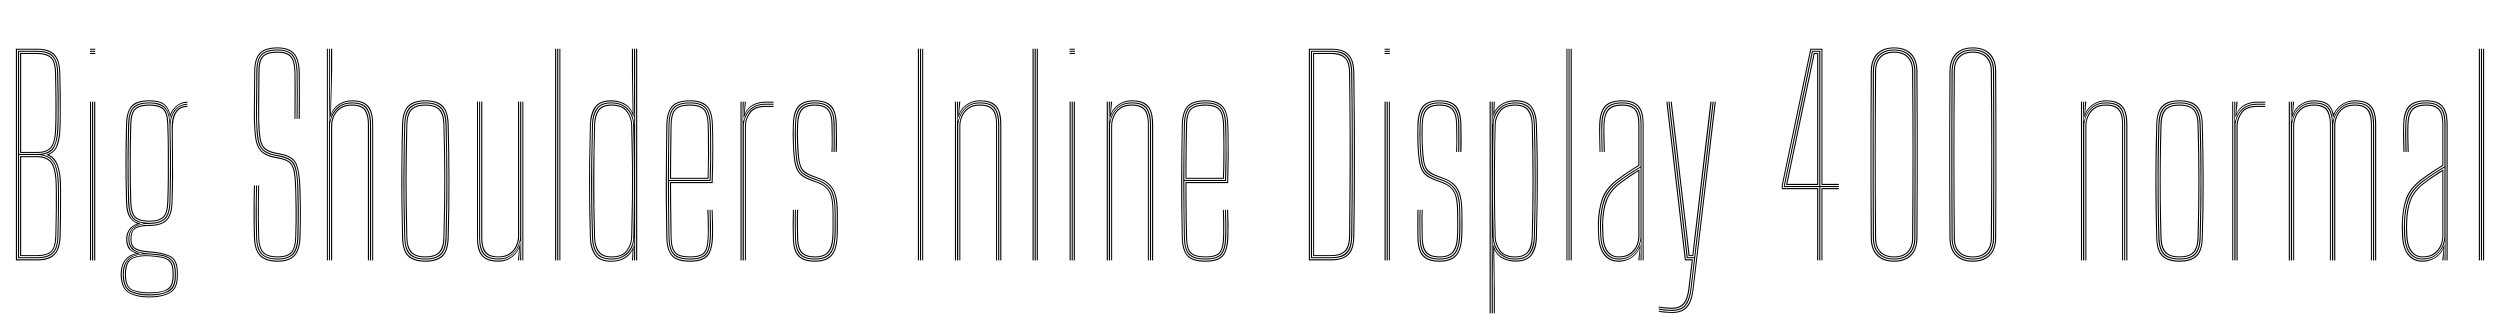 <svg xmlns="http://www.w3.org/2000/svg" xmlns:xlink="http://www.w3.org/1999/xlink" width="226.77" height="28.728"><path fill="black" d="M3.43 23.62L1.44 23.62L1.44 4.42L3.41 4.42Q4.03 4.42 4.49 4.61Q4.94 4.80 5.20 5.29Q5.45 5.78 5.47 6.66L5.47 6.66Q5.50 7.58 5.51 8.57Q5.52 9.57 5.51 10.45Q5.51 11.33 5.47 11.90L5.47 11.90Q5.44 12.56 5.25 13.14Q5.06 13.72 4.48 14.02L4.48 14.02L4.48 14.05Q4.96 14.30 5.19 14.83Q5.42 15.35 5.50 16.13L5.50 16.13Q5.53 16.42 5.54 17.04Q5.54 17.66 5.54 18.43Q5.54 19.20 5.53 19.98Q5.51 20.76 5.50 21.38L5.50 21.38Q5.48 22.18 5.26 22.67Q5.03 23.16 4.58 23.39Q4.13 23.62 3.43 23.62L3.43 23.62ZM1.54 4.51L1.54 23.52L3.43 23.52Q4.30 23.52 4.83 23.10Q5.36 22.68 5.40 21.38L5.40 21.38Q5.42 20.53 5.44 19.46Q5.45 18.38 5.45 17.46Q5.44 16.53 5.40 16.13L5.40 16.13Q5.32 15.25 5.04 14.75Q4.76 14.25 4.24 14.05L4.24 14.05L4.24 14.02Q4.93 13.78 5.13 13.18Q5.33 12.59 5.38 11.90L5.38 11.90Q5.41 11.34 5.42 10.48Q5.42 9.62 5.41 8.62Q5.40 7.63 5.38 6.66L5.38 6.66Q5.36 5.78 5.11 5.32Q4.85 4.86 4.42 4.69Q3.98 4.51 3.41 4.51L3.41 4.51L1.54 4.51ZM3.43 23.42L1.63 23.42L1.63 4.61L3.41 4.61Q3.98 4.61 4.40 4.78Q4.81 4.94 5.03 5.39Q5.26 5.83 5.28 6.65L5.28 6.65Q5.30 7.58 5.32 8.57Q5.33 9.57 5.32 10.44Q5.32 11.32 5.28 11.89L5.28 11.89Q5.24 12.65 4.97 13.27Q4.71 13.90 3.88 14.01L3.88 14.01L3.88 14.03Q4.54 14.15 4.87 14.66Q5.21 15.16 5.30 16.15L5.30 16.15Q5.35 16.54 5.35 17.45Q5.36 18.37 5.34 19.43Q5.33 20.50 5.30 21.38L5.30 21.38Q5.27 22.60 4.79 23.01Q4.31 23.42 3.43 23.42L3.43 23.42ZM1.73 4.70L1.73 13.96L3.44 13.96Q4.25 13.96 4.68 13.53Q5.11 13.09 5.18 11.89L5.18 11.89Q5.22 11.33 5.23 10.47Q5.23 9.61 5.22 8.62Q5.21 7.62 5.18 6.65L5.18 6.65Q5.16 5.48 4.70 5.09Q4.25 4.70 3.41 4.70L3.41 4.70L1.73 4.70ZM3.44 13.87L1.82 13.87L1.82 4.80L3.41 4.80Q4.19 4.80 4.63 5.16Q5.06 5.51 5.09 6.66L5.09 6.66Q5.11 7.59 5.12 8.59Q5.14 9.59 5.13 10.46Q5.12 11.33 5.09 11.89L5.09 11.89Q5.02 13.02 4.63 13.44Q4.24 13.87 3.44 13.87L3.44 13.87ZM1.92 4.90L1.92 13.78L3.43 13.78Q4.20 13.78 4.57 13.37Q4.93 12.96 4.99 11.89L4.99 11.89Q5.04 11.05 5.03 9.58Q5.03 8.11 4.99 6.66L4.99 6.66Q4.97 5.52 4.54 5.21Q4.12 4.90 3.41 4.90L3.41 4.90L1.92 4.90ZM1.73 14.06L1.73 23.33L3.43 23.33Q4.23 23.33 4.70 22.96Q5.18 22.59 5.21 21.38L5.21 21.38Q5.23 20.52 5.25 19.45Q5.26 18.38 5.26 17.46Q5.25 16.55 5.21 16.15L5.21 16.15Q5.09 14.92 4.63 14.49Q4.16 14.06 3.38 14.06L3.38 14.06L1.73 14.06ZM3.43 23.23L1.82 23.23L1.82 14.16L3.38 14.16Q4.10 14.16 4.55 14.55Q5.00 14.95 5.11 16.16L5.11 16.16Q5.15 16.56 5.16 17.46Q5.17 18.37 5.15 19.43Q5.14 20.48 5.11 21.37L5.11 21.37Q5.08 22.55 4.63 22.89Q4.18 23.23 3.43 23.23L3.43 23.23ZM1.92 14.26L1.92 23.14L3.43 23.14Q4.16 23.14 4.58 22.82Q4.99 22.49 5.02 21.37L5.02 21.37Q5.05 20.24 5.06 19.17Q5.07 18.10 5.06 17.30Q5.05 16.49 5.02 16.17L5.02 16.17Q4.90 14.98 4.48 14.62Q4.06 14.26 3.38 14.26L3.38 14.26L1.92 14.26ZM8.64 4.51L8.16 4.51L8.16 4.42L8.64 4.42L8.64 4.51ZM8.64 4.90L8.16 4.90L8.16 4.80L8.64 4.80L8.64 4.90ZM8.64 4.70L8.16 4.70L8.16 4.61L8.64 4.61L8.64 4.70ZM8.64 23.62L8.54 23.62L8.54 9.22L8.64 9.22L8.64 23.62ZM8.26 23.62L8.16 23.62L8.16 9.22L8.26 9.22L8.26 23.62ZM8.45 23.62L8.35 23.62L8.35 9.22L8.45 9.22L8.45 23.62ZM13.54 26.98L13.54 26.98Q12.41 26.98 11.71 26.59Q11.01 26.21 10.95 25.06L10.95 25.06Q10.94 24.97 10.94 24.90Q10.94 24.83 10.95 24.72L10.95 24.72Q10.98 23.99 11.37 23.54Q11.75 23.08 12.30 23.00L12.30 23.00L12.30 22.97Q11.73 22.75 11.59 22.40Q11.45 22.06 11.45 21.79L11.45 21.79Q11.45 21.74 11.45 21.70Q11.45 21.65 11.45 21.60L11.45 21.60Q11.45 21.20 11.70 20.83Q11.95 20.46 12.41 20.30L12.41 20.30L12.41 20.26Q11.93 20.05 11.69 19.61Q11.45 19.17 11.43 18.34L11.43 18.34Q11.40 17.19 11.39 16.36Q11.38 15.53 11.38 14.80Q11.38 14.06 11.39 13.24Q11.41 12.41 11.43 11.28L11.43 11.28Q11.45 10.21 11.88 9.65Q12.31 9.10 13.54 9.10L13.54 9.10Q14.41 9.10 14.84 9.39Q15.27 9.68 15.44 10.34L15.44 10.34L15.46 10.34Q15.57 10.03 15.81 9.78Q16.05 9.52 16.36 9.37Q16.67 9.22 17.00 9.22L17.00 9.22L17.00 9.31Q16.34 9.34 15.93 9.76Q15.52 10.18 15.45 10.64L15.45 10.64L15.43 10.64Q15.30 9.86 14.88 9.52Q14.45 9.19 13.54 9.19L13.54 9.19Q12.48 9.19 12.01 9.66Q11.55 10.12 11.53 11.28L11.53 11.28Q11.50 12.79 11.48 13.89Q11.47 14.98 11.48 16.00Q11.49 17.03 11.53 18.34L11.53 18.34Q11.55 19.16 11.82 19.65Q12.08 20.13 12.70 20.25L12.70 20.25L12.70 20.30Q12.14 20.41 11.84 20.79Q11.55 21.17 11.55 21.60L11.55 21.60Q11.55 21.65 11.55 21.70Q11.55 21.74 11.55 21.79L11.55 21.79Q11.55 22.12 11.76 22.49Q11.98 22.86 12.65 22.98L12.65 22.98L12.65 23.00Q11.99 23.05 11.54 23.47Q11.08 23.90 11.05 24.72L11.05 24.72Q11.04 24.83 11.04 24.90Q11.04 24.97 11.05 25.06L11.05 25.06Q11.10 26.18 11.78 26.54Q12.46 26.89 13.54 26.89L13.54 26.89Q14.62 26.89 15.33 26.54Q16.04 26.18 16.04 25.06L16.04 25.06Q16.04 24.94 16.04 24.88Q16.04 24.82 16.04 24.72L16.04 24.72Q16.04 23.57 15.35 23.27Q14.67 22.96 13.54 22.90L13.54 22.90Q12.91 22.86 12.54 22.73Q12.16 22.59 12.00 22.36Q11.84 22.12 11.84 21.79L11.84 21.79Q11.84 21.74 11.84 21.70Q11.84 21.65 11.84 21.60L11.84 21.60Q11.84 21.04 12.18 20.72Q12.52 20.40 13.54 20.40L13.54 20.40Q14.62 20.40 15.07 19.93Q15.52 19.46 15.56 18.34L15.56 18.34Q15.59 17.21 15.60 16.25Q15.61 15.29 15.60 14.18Q15.59 13.07 15.57 11.52L15.57 11.52Q15.56 10.67 15.92 10.14Q16.28 9.60 17.00 9.60L17.00 9.60L17.00 9.70Q16.31 9.70 15.99 10.23Q15.66 10.76 15.67 11.81L15.67 11.81Q15.68 12.96 15.69 13.93Q15.70 14.90 15.70 15.94Q15.70 16.98 15.65 18.34L15.65 18.34Q15.62 19.49 15.14 19.99Q14.67 20.48 13.54 20.50L13.54 20.50Q12.83 20.50 12.48 20.64Q12.14 20.78 12.04 21.02Q11.93 21.27 11.93 21.60L11.93 21.60Q11.93 21.65 11.93 21.70Q11.93 21.74 11.93 21.79L11.93 21.79Q11.93 22.12 12.10 22.33Q12.26 22.54 12.62 22.65Q12.97 22.76 13.54 22.80L13.54 22.80Q14.73 22.87 15.43 23.21Q16.13 23.54 16.13 24.72L16.13 24.72Q16.13 24.80 16.13 24.88Q16.13 24.95 16.13 25.06L16.13 25.06Q16.13 26.21 15.40 26.59Q14.68 26.98 13.54 26.98ZM13.54 26.70L13.54 26.70Q14.19 26.70 14.71 26.58Q15.24 26.47 15.55 26.11Q15.85 25.76 15.85 25.07L15.85 25.07Q15.85 24.96 15.85 24.89Q15.85 24.82 15.85 24.72L15.85 24.72Q15.85 23.99 15.55 23.66Q15.25 23.33 14.74 23.22Q14.22 23.12 13.57 23.08L13.57 23.08Q12.46 23.00 11.87 23.39Q11.28 23.77 11.24 24.72L11.24 24.72Q11.23 24.83 11.23 24.90Q11.23 24.97 11.24 25.07L11.24 25.07Q11.29 26.12 11.93 26.41Q12.58 26.70 13.54 26.70ZM13.54 26.61L13.54 26.61Q12.62 26.61 12.00 26.35Q11.38 26.09 11.33 25.07L11.33 25.07Q11.33 24.97 11.33 24.90Q11.33 24.83 11.33 24.72L11.33 24.72Q11.38 23.65 12.02 23.38Q12.66 23.10 13.54 23.16L13.54 23.16Q14.17 23.20 14.67 23.29Q15.17 23.38 15.46 23.69Q15.75 24.01 15.75 24.72L15.75 24.72Q15.75 24.83 15.75 24.89Q15.75 24.95 15.75 25.07L15.75 25.07Q15.75 26.09 15.10 26.35Q14.46 26.61 13.54 26.61ZM13.54 26.52L13.54 26.52Q14.12 26.52 14.59 26.44Q15.07 26.35 15.36 26.05Q15.65 25.74 15.65 25.08L15.65 25.08Q15.65 24.95 15.65 24.89Q15.65 24.83 15.65 24.72L15.65 24.72Q15.65 24.04 15.38 23.75Q15.10 23.45 14.63 23.37Q14.15 23.28 13.54 23.24L13.54 23.24Q12.67 23.19 12.07 23.44Q11.48 23.69 11.43 24.72L11.43 24.72Q11.42 24.83 11.42 24.90Q11.42 24.97 11.43 25.08L11.43 25.08Q11.47 26.07 12.07 26.30Q12.68 26.52 13.54 26.52ZM13.54 26.80L13.54 26.80Q12.52 26.80 11.85 26.48Q11.19 26.15 11.14 25.07L11.14 25.07Q11.14 24.97 11.14 24.90Q11.14 24.83 11.14 24.72L11.14 24.72Q11.18 23.89 11.64 23.48Q12.10 23.06 12.91 23.02L12.91 23.02L12.91 22.99Q12.13 22.85 11.89 22.51Q11.65 22.16 11.65 21.79L11.65 21.79Q11.65 21.74 11.65 21.70Q11.65 21.65 11.65 21.60L11.65 21.60Q11.65 21.14 11.96 20.76Q12.28 20.38 13.02 20.28L13.02 20.28L13.02 20.26Q12.25 20.15 11.95 19.70Q11.65 19.24 11.62 18.34L11.62 18.34Q11.59 17.08 11.57 16.04Q11.56 15 11.57 13.88Q11.59 12.76 11.62 11.28L11.62 11.28Q11.65 10.19 12.07 9.74Q12.49 9.29 13.54 9.29L13.54 9.29Q14.50 9.29 14.91 9.67Q15.33 10.06 15.42 10.97L15.42 10.97L15.44 10.97Q15.49 10.52 15.70 10.17Q15.92 9.82 16.26 9.62Q16.60 9.42 17.00 9.41L17.00 9.41L17.00 9.50Q16.27 9.52 15.85 10.10Q15.44 10.68 15.46 11.59L15.46 11.59Q15.49 13.01 15.51 14.02Q15.52 15.03 15.51 16.01Q15.50 17.00 15.46 18.34L15.46 18.34Q15.43 19.42 14.99 19.87Q14.54 20.31 13.54 20.31L13.54 20.31Q12.81 20.31 12.42 20.50Q12.03 20.69 11.89 20.99Q11.74 21.28 11.74 21.60L11.74 21.60Q11.74 21.65 11.74 21.70Q11.74 21.74 11.74 21.79L11.74 21.79Q11.74 22.23 12.10 22.58Q12.47 22.93 13.54 22.99L13.54 22.99Q14.26 23.02 14.80 23.14Q15.34 23.27 15.64 23.62Q15.95 23.98 15.95 24.72L15.95 24.72Q15.95 24.82 15.95 24.88Q15.95 24.95 15.95 25.07L15.95 25.07Q15.95 26.15 15.26 26.48Q14.57 26.80 13.54 26.80ZM13.54 20.21L13.54 20.21Q14.52 20.21 14.92 19.80Q15.33 19.39 15.37 18.34L15.37 18.34Q15.40 17.20 15.41 16.09Q15.43 14.98 15.41 13.80Q15.40 12.62 15.37 11.28L15.37 11.28Q15.34 10.21 14.90 9.79Q14.45 9.38 13.54 9.38L13.54 9.38Q12.58 9.38 12.16 9.79Q11.75 10.19 11.72 11.28L11.72 11.28Q11.67 13.25 11.66 14.90Q11.66 16.54 11.72 18.34L11.72 18.34Q11.75 19.39 12.16 19.80Q12.56 20.21 13.54 20.21ZM13.54 20.11L13.54 20.11Q12.63 20.11 12.24 19.74Q11.85 19.36 11.81 18.34L11.81 18.34Q11.77 16.70 11.76 14.94Q11.76 13.18 11.81 11.28L11.81 11.28Q11.84 10.24 12.23 9.86Q12.61 9.48 13.54 9.48L13.54 9.48Q14.48 9.48 14.86 9.86Q15.24 10.24 15.27 11.28L15.27 11.28Q15.31 12.54 15.32 13.73Q15.33 14.92 15.32 16.06Q15.31 17.21 15.27 18.34L15.27 18.34Q15.23 19.36 14.84 19.74Q14.45 20.11 13.54 20.11ZM13.54 20.02L13.54 20.02Q14.41 20.02 14.77 19.67Q15.14 19.33 15.17 18.34L15.17 18.34Q15.21 17.35 15.22 16.16Q15.23 14.98 15.22 13.72Q15.22 12.46 15.17 11.28L15.17 11.28Q15.14 10.24 14.76 9.91Q14.38 9.58 13.54 9.58L13.54 9.58Q12.71 9.58 12.32 9.91Q11.94 10.24 11.91 11.28L11.91 11.28Q11.86 13.06 11.86 14.88Q11.86 16.70 11.91 18.34L11.91 18.34Q11.95 19.33 12.31 19.67Q12.68 20.02 13.54 20.02ZM25.19 23.74L25.19 23.74Q24.11 23.74 23.59 23.23Q23.07 22.72 23.03 21.50L23.03 21.50Q23.01 20.59 23.00 19.88Q22.99 19.16 23.00 18.45Q23.01 17.74 23.03 16.82L23.03 16.82L23.13 16.82Q23.11 17.59 23.10 18.31Q23.09 19.03 23.10 19.79Q23.11 20.56 23.13 21.50L23.13 21.50Q23.16 22.70 23.67 23.17Q24.18 23.64 25.19 23.64L25.19 23.64Q26.21 23.64 26.67 23.14Q27.13 22.63 27.16 21.50L27.16 21.50Q27.19 20.68 27.20 20.09Q27.20 19.51 27.20 18.87Q27.19 18.23 27.16 17.24L27.16 17.24Q27.13 15.79 26.88 15.04Q26.64 14.30 25.60 14.06L25.60 14.06L24.83 13.91Q24.27 13.77 23.97 13.50Q23.68 13.24 23.56 12.64Q23.44 12.04 23.42 10.91L23.42 10.91Q23.40 10.03 23.42 8.82Q23.44 7.61 23.44 6.50L23.44 6.50Q23.44 5.47 23.82 5.08Q24.20 4.68 25.17 4.68L25.17 4.68Q26.03 4.68 26.40 5.08Q26.77 5.48 26.80 6.54L26.80 6.54Q26.82 7.18 26.82 8.32Q26.82 9.46 26.80 10.78L26.80 10.78L26.71 10.78Q26.72 9.45 26.72 8.31Q26.72 7.18 26.71 6.54L26.71 6.54Q26.68 5.52 26.33 5.15Q25.97 4.78 25.17 4.78L25.17 4.78Q24.24 4.78 23.89 5.15Q23.54 5.52 23.54 6.50L23.54 6.50Q23.54 7.61 23.52 8.82Q23.50 10.03 23.51 10.91L23.51 10.91Q23.54 12.01 23.65 12.59Q23.75 13.17 24.04 13.42Q24.32 13.68 24.85 13.81L24.85 13.81L25.63 13.97Q26.71 14.22 26.96 15.00Q27.22 15.77 27.26 17.23L27.26 17.23Q27.28 18.23 27.29 18.86Q27.30 19.49 27.29 20.07Q27.28 20.65 27.26 21.50L27.26 21.50Q27.22 22.69 26.73 23.21Q26.24 23.74 25.19 23.74ZM25.19 23.54L25.19 23.54Q24.22 23.54 23.74 23.10Q23.26 22.66 23.23 21.50L23.23 21.50Q23.20 20.54 23.19 19.80Q23.18 19.06 23.20 18.36Q23.21 17.66 23.23 16.82L23.23 16.82L23.32 16.82Q23.30 17.59 23.29 18.31Q23.28 19.02 23.29 19.79Q23.30 20.56 23.32 21.50L23.32 21.50Q23.35 22.57 23.78 23.01Q24.20 23.45 25.19 23.45L25.19 23.45Q26.12 23.45 26.53 23.00Q26.94 22.56 26.97 21.49L26.97 21.49Q26.99 20.67 27.00 20.09Q27.01 19.50 27.00 18.86Q26.99 18.22 26.97 17.24L26.97 17.24Q26.95 16.14 26.82 15.54Q26.70 14.93 26.40 14.65Q26.11 14.38 25.56 14.25L25.56 14.25L24.79 14.09Q24.10 13.93 23.78 13.58Q23.45 13.24 23.35 12.60Q23.25 11.96 23.23 10.91L23.23 10.91Q23.21 10.32 23.22 9.57Q23.23 8.83 23.24 8.03Q23.25 7.24 23.25 6.50L23.25 6.50Q23.25 5.40 23.69 4.94Q24.12 4.49 25.17 4.49L25.17 4.49Q26.09 4.49 26.53 4.93Q26.96 5.38 26.99 6.53L26.99 6.53Q27.01 7.16 27.01 8.31Q27.01 9.46 26.99 10.78L26.99 10.78L26.90 10.78Q26.92 9.45 26.92 8.31Q26.92 7.17 26.90 6.53L26.90 6.53Q26.87 5.46 26.48 5.02Q26.09 4.58 25.17 4.58L25.17 4.58Q24.16 4.58 23.75 5.01Q23.35 5.43 23.35 6.50L23.35 6.50Q23.35 7.61 23.33 8.82Q23.30 10.03 23.32 10.91L23.32 10.91Q23.35 12.05 23.47 12.67Q23.59 13.29 23.90 13.57Q24.22 13.85 24.80 14.00L24.80 14.00L25.58 14.15Q26.57 14.38 26.80 15.08Q27.03 15.79 27.07 17.24L27.07 17.24Q27.09 18.23 27.10 18.85Q27.11 19.47 27.10 20.05Q27.09 20.63 27.07 21.50L27.07 21.50Q27.04 22.64 26.59 23.09Q26.14 23.54 25.19 23.54ZM25.19 23.35L25.19 23.35Q24.27 23.35 23.86 22.95Q23.45 22.55 23.42 21.49L23.42 21.49Q23.39 20.53 23.39 19.79Q23.38 19.06 23.39 18.36Q23.40 17.66 23.42 16.82L23.42 16.82L23.51 16.82Q23.50 17.60 23.48 18.31Q23.47 19.03 23.48 19.79Q23.49 20.56 23.51 21.49L23.51 21.49Q23.54 22.52 23.93 22.89Q24.32 23.26 25.19 23.26L25.19 23.26Q26.02 23.26 26.39 22.88Q26.75 22.49 26.78 21.49L26.78 21.49Q26.80 20.66 26.81 20.09Q26.82 19.51 26.81 18.87Q26.80 18.23 26.78 17.24L26.78 17.24Q26.75 16.18 26.65 15.62Q26.54 15.05 26.28 14.80Q26.02 14.55 25.52 14.44L25.52 14.44L24.74 14.28Q23.99 14.10 23.64 13.71Q23.29 13.33 23.17 12.65Q23.06 11.97 23.03 10.92L23.03 10.92Q23.02 10.03 23.04 8.81Q23.06 7.60 23.06 6.50L23.06 6.50Q23.06 5.32 23.55 4.81Q24.04 4.30 25.17 4.30L25.17 4.30Q26.20 4.30 26.67 4.81Q27.15 5.32 27.19 6.53L27.19 6.53Q27.20 7.10 27.20 8.17Q27.21 9.23 27.19 10.78L27.19 10.78L27.09 10.78Q27.11 9.45 27.11 8.31Q27.11 7.17 27.09 6.53L27.09 6.53Q27.06 5.33 26.59 4.86Q26.12 4.39 25.17 4.39L25.17 4.39Q24.08 4.39 23.62 4.88Q23.15 5.36 23.15 6.50L23.15 6.50Q23.15 7.60 23.13 8.81Q23.11 10.03 23.13 10.92L23.13 10.92Q23.15 11.96 23.26 12.62Q23.37 13.28 23.71 13.65Q24.05 14.01 24.76 14.18L24.76 14.18L25.54 14.34Q26.06 14.46 26.34 14.73Q26.62 14.99 26.74 15.58Q26.85 16.16 26.87 17.24L26.87 17.24Q26.90 18.23 26.91 18.86Q26.92 19.49 26.91 20.06Q26.90 20.64 26.87 21.49L26.87 21.49Q26.84 22.52 26.47 22.93Q26.09 23.35 25.19 23.35ZM33.85 23.62L33.76 23.62L33.76 11.28Q33.76 10.61 33.59 10.14Q33.43 9.68 33.03 9.43Q32.63 9.19 31.91 9.19L31.91 9.19Q31.24 9.19 30.72 9.56Q30.19 9.93 29.98 10.60L29.98 10.60L29.94 10.60L30.02 7.58L30.02 4.42L30.13 4.42L30.13 6.43L30.02 10.28L30.05 10.28Q30.25 9.75 30.77 9.42Q31.30 9.10 31.91 9.10L31.91 9.10Q32.67 9.10 33.09 9.35Q33.51 9.60 33.68 10.09Q33.85 10.58 33.85 11.28L33.85 11.28L33.85 23.62ZM29.74 23.62L29.65 23.62L29.65 4.42L29.74 4.42L29.74 23.62ZM30.13 23.62L30.03 23.62L30.03 11.41Q30.03 11.00 30.21 10.55Q30.40 10.10 30.81 9.79Q31.22 9.48 31.91 9.48L31.91 9.48Q32.82 9.48 33.14 9.94Q33.47 10.41 33.47 11.28L33.47 11.28L33.47 23.62L33.37 23.62L33.37 11.28Q33.37 10.46 33.07 10.02Q32.77 9.58 31.91 9.58L31.91 9.58Q31.27 9.58 30.87 9.87Q30.48 10.16 30.30 10.58Q30.13 11.00 30.13 11.41L30.13 11.41L30.13 23.62ZM29.93 23.62L29.84 23.62L29.84 4.42L29.92 4.42L29.92 9.01L29.89 10.95L29.93 10.95Q30.07 10.24 30.59 9.76Q31.11 9.29 31.91 9.29L31.91 9.29Q32.96 9.29 33.31 9.82Q33.66 10.36 33.66 11.28L33.66 11.28L33.66 23.62L33.56 23.62L33.56 11.28Q33.56 10.37 33.22 9.88Q32.88 9.38 31.91 9.38L31.91 9.38Q31.21 9.38 30.78 9.73Q30.34 10.07 30.14 10.54Q29.93 11.02 29.93 11.41L29.93 11.41L29.93 23.62ZM38.59 23.74L38.59 23.74Q37.54 23.74 37.02 23.26Q36.51 22.78 36.47 21.58L36.47 21.58Q36.43 19.91 36.41 18.25Q36.39 16.60 36.41 14.88Q36.42 13.15 36.47 11.28L36.47 11.28Q36.51 10.10 37.01 9.60Q37.50 9.10 38.59 9.10L38.59 9.10Q39.68 9.10 40.17 9.60Q40.66 10.10 40.70 11.28L40.70 11.28Q40.76 13.76 40.77 16.29Q40.78 18.82 40.70 21.58L40.70 21.58Q40.66 22.78 40.15 23.26Q39.64 23.74 38.59 23.74ZM38.59 23.64L38.59 23.64Q39.58 23.64 40.08 23.18Q40.57 22.73 40.60 21.57L40.60 21.57Q40.69 18.77 40.68 16.28Q40.67 13.79 40.60 11.29L40.60 11.29Q40.57 10.12 40.08 9.66Q39.59 9.19 38.59 9.19L38.59 9.19Q37.59 9.19 37.09 9.66Q36.60 10.12 36.57 11.29L36.57 11.29Q36.52 12.95 36.50 14.61Q36.49 16.27 36.50 17.98Q36.52 19.70 36.57 21.57L36.57 21.57Q36.60 22.73 37.09 23.18Q37.59 23.64 38.59 23.64ZM38.59 23.54L38.59 23.54Q37.59 23.54 37.14 23.09Q36.70 22.63 36.67 21.57L36.67 21.57Q36.62 19.80 36.60 18.11Q36.58 16.43 36.60 14.74Q36.62 13.05 36.67 11.29L36.67 11.29Q36.70 10.21 37.14 9.75Q37.59 9.29 38.59 9.29L38.59 9.29Q39.58 9.29 40.03 9.75Q40.48 10.21 40.51 11.29L40.51 11.29Q40.55 12.95 40.57 14.61Q40.59 16.27 40.58 17.99Q40.56 19.71 40.51 21.57L40.51 21.57Q40.48 22.63 40.03 23.09Q39.58 23.54 38.59 23.54ZM38.59 23.45L38.59 23.45Q39.53 23.45 39.96 23.01Q40.38 22.58 40.41 21.56L40.41 21.56Q40.49 18.91 40.49 16.42Q40.49 13.93 40.41 11.29L40.41 11.29Q40.38 10.27 39.96 9.83Q39.53 9.38 38.59 9.38L38.59 9.38Q37.64 9.38 37.22 9.83Q36.79 10.27 36.76 11.29L36.76 11.29Q36.71 12.97 36.70 14.62Q36.68 16.28 36.69 17.99Q36.71 19.70 36.76 21.56L36.76 21.56Q36.79 22.58 37.22 23.01Q37.64 23.45 38.59 23.45ZM38.59 23.35L38.59 23.35Q37.74 23.35 37.31 22.96Q36.89 22.57 36.86 21.56L36.86 21.56Q36.81 19.79 36.79 18.10Q36.77 16.42 36.79 14.74Q36.81 13.06 36.86 11.29L36.86 11.29Q36.89 10.27 37.31 9.88Q37.74 9.48 38.59 9.48L38.59 9.48Q39.43 9.48 39.86 9.88Q40.29 10.27 40.31 11.29L40.31 11.29Q40.39 13.81 40.39 16.28Q40.40 18.76 40.31 21.56L40.31 21.56Q40.29 22.57 39.86 22.96Q39.43 23.35 38.59 23.35ZM38.59 23.26L38.59 23.26Q39.43 23.26 39.81 22.86Q40.19 22.46 40.22 21.56L40.22 21.56Q40.30 18.88 40.30 16.42Q40.30 13.96 40.22 11.29L40.22 11.29Q40.19 10.37 39.81 9.97Q39.43 9.58 38.59 9.58L38.59 9.58Q37.74 9.58 37.36 9.97Q36.98 10.37 36.95 11.29L36.95 11.29Q36.91 13.08 36.89 14.77Q36.87 16.45 36.89 18.13Q36.91 19.80 36.95 21.56L36.95 21.56Q36.98 22.46 37.36 22.86Q37.74 23.26 38.59 23.26ZM45.21 23.74L45.21 23.74Q44.80 23.74 44.47 23.66Q44.15 23.58 43.93 23.41Q43.70 23.25 43.55 23.00Q43.40 22.74 43.33 22.38Q43.27 22.02 43.27 21.55L43.27 21.55L43.27 9.22L43.36 9.22L43.36 21.55Q43.36 22.11 43.47 22.51Q43.57 22.91 43.79 23.16Q44.01 23.41 44.36 23.52Q44.72 23.64 45.21 23.64L45.21 23.64Q45.88 23.64 46.40 23.27Q46.92 22.89 47.14 22.24L47.14 22.24L47.18 22.24L47.09 23.47L47.09 23.62L46.99 23.62L46.99 23.50L47.09 22.55L47.07 22.55Q46.85 23.08 46.33 23.41Q45.82 23.74 45.21 23.74ZM47.47 23.62L47.38 23.62L47.38 9.22L47.47 9.22L47.47 23.62ZM45.21 23.35L45.21 23.35Q44.79 23.35 44.49 23.25Q44.20 23.15 44.01 22.93Q43.82 22.72 43.74 22.37Q43.65 22.03 43.65 21.55L43.65 21.55L43.65 9.22L43.75 9.22L43.75 21.55Q43.75 22.16 43.90 22.54Q44.05 22.91 44.37 23.09Q44.69 23.26 45.21 23.26L45.21 23.26Q45.85 23.26 46.24 22.96Q46.64 22.67 46.81 22.25Q46.99 21.82 46.99 21.43L46.99 21.43L46.99 9.22L47.09 9.22L47.09 21.43Q47.09 21.83 46.91 22.28Q46.72 22.73 46.31 23.04Q45.90 23.35 45.21 23.35ZM45.21 23.54L45.21 23.54Q44.27 23.54 43.86 23.08Q43.46 22.62 43.46 21.55L43.46 21.55L43.46 9.22L43.55 9.22L43.55 21.55Q43.55 22.57 43.94 23.01Q44.32 23.45 45.21 23.45L45.21 23.45Q45.92 23.45 46.35 23.11Q46.78 22.78 46.98 22.30Q47.18 21.83 47.18 21.43L47.18 21.43L47.18 9.22L47.28 9.22L47.28 23.62L47.18 23.62L47.18 23.38L47.23 21.88L47.18 21.88Q47.08 22.51 46.55 23.02Q46.03 23.54 45.21 23.54ZM50.83 23.62L50.74 23.62L50.74 4.42L50.83 4.42L50.83 23.62ZM50.45 23.62L50.35 23.62L50.35 4.42L50.45 4.42L50.45 23.62ZM50.64 23.62L50.54 23.62L50.54 4.42L50.64 4.42L50.64 23.62ZM57.80 4.42L57.80 23.62L57.70 23.62L57.70 4.42L57.80 4.42ZM57.61 4.42L57.61 23.62L57.51 23.62L57.53 21.57L57.51 21.57Q57.49 22.48 56.93 23.01Q56.37 23.54 55.46 23.54L55.46 23.54Q54.47 23.54 54.10 22.98Q53.72 22.42 53.70 21.59L53.70 21.59Q53.64 19.54 53.62 17.89Q53.60 16.24 53.63 14.67Q53.65 13.09 53.70 11.26L53.70 11.26Q53.72 10.42 54.10 9.85Q54.47 9.29 55.46 9.29L55.46 9.29Q56.37 9.29 56.92 9.83Q57.47 10.37 57.51 11.29L57.51 11.29L57.53 11.29L57.51 9.01L57.51 4.42L57.61 4.42ZM55.47 23.45L55.47 23.45Q56.18 23.45 56.61 23.14Q57.04 22.84 57.24 22.40Q57.44 21.97 57.44 21.56L57.44 21.56Q57.49 19.68 57.50 18.01Q57.51 16.34 57.49 14.71Q57.48 13.07 57.43 11.29L57.43 11.29Q57.43 10.88 57.23 10.44Q57.04 10.00 56.61 9.69Q56.18 9.38 55.46 9.38L55.46 9.38Q54.49 9.38 54.15 9.95Q53.81 10.52 53.79 11.29L53.79 11.29Q53.74 13.10 53.72 14.76Q53.71 16.42 53.72 18.09Q53.74 19.76 53.80 21.59L53.80 21.59Q53.82 22.40 54.18 22.93Q54.54 23.45 55.47 23.45ZM55.48 23.35L55.48 23.35Q54.61 23.35 54.26 22.86Q53.92 22.37 53.89 21.59L53.89 21.59Q53.83 19.53 53.81 17.89Q53.80 16.24 53.82 14.67Q53.84 13.10 53.89 11.26L53.89 11.26Q53.92 10.46 54.26 9.97Q54.61 9.48 55.48 9.48L55.48 9.48Q56.50 9.48 56.91 10.08Q57.32 10.69 57.34 11.29L57.34 11.29Q57.40 13.09 57.41 14.72Q57.43 16.36 57.41 18.03Q57.40 19.69 57.34 21.56L57.34 21.56Q57.32 22.19 56.90 22.77Q56.48 23.35 55.48 23.35ZM55.48 23.26L55.48 23.26Q56.44 23.26 56.84 22.70Q57.23 22.15 57.25 21.56L57.25 21.56Q57.30 19.67 57.32 18.00Q57.34 16.33 57.32 14.69Q57.30 13.06 57.25 11.29L57.25 11.29Q57.23 10.69 56.83 10.13Q56.43 9.58 55.48 9.58L55.48 9.58Q54.67 9.58 54.34 10.04Q54.01 10.51 53.98 11.30L53.98 11.30Q53.91 13.84 53.91 16.34Q53.90 18.83 53.98 21.56L53.98 21.56Q54.01 22.33 54.34 22.79Q54.67 23.26 55.48 23.26ZM55.45 23.74L55.45 23.74Q54.38 23.74 53.96 23.14Q53.54 22.55 53.51 21.58L53.51 21.58Q53.45 19.72 53.44 18.07Q53.42 16.42 53.44 14.77Q53.46 13.12 53.51 11.29L53.51 11.29Q53.54 10.30 53.96 9.70Q54.39 9.10 55.45 9.10L55.45 9.10Q56.06 9.10 56.60 9.37Q57.13 9.64 57.35 10.17L57.35 10.17L57.38 10.17L57.32 6.41L57.32 4.42L57.42 4.42L57.42 7.57L57.47 10.57L57.43 10.57Q57.24 9.86 56.70 9.53Q56.15 9.20 55.45 9.20L55.45 9.20Q54.36 9.20 54.00 9.83Q53.63 10.46 53.60 11.29L53.60 11.29Q53.55 13.14 53.53 14.79Q53.51 16.45 53.53 18.09Q53.56 19.74 53.60 21.58L53.60 21.58Q53.63 22.45 54.02 23.05Q54.40 23.65 55.45 23.65L55.45 23.65Q56.26 23.65 56.80 23.24Q57.34 22.83 57.46 22.24L57.46 22.24L57.48 22.24L57.42 23.62L57.32 23.62L57.33 23.50L57.38 22.72L57.35 22.72Q57.13 23.19 56.62 23.47Q56.11 23.74 55.45 23.74ZM62.60 23.74L62.60 23.74Q61.37 23.74 60.92 23.20Q60.47 22.66 60.44 21.58L60.44 21.58Q60.41 19.99 60.40 18.68Q60.38 17.37 60.39 16.19Q60.39 15.01 60.41 13.81Q60.42 12.62 60.44 11.28L60.44 11.28Q60.47 10.19 60.93 9.64Q61.39 9.10 62.60 9.10L62.60 9.10Q63.66 9.10 64.14 9.60Q64.62 10.10 64.66 11.24L64.66 11.24Q64.68 11.65 64.69 12.21Q64.70 12.77 64.70 13.45Q64.70 14.13 64.69 14.92Q64.67 15.72 64.64 16.61L64.64 16.61L60.87 16.61Q60.87 17.63 60.88 18.43Q60.88 19.22 60.90 19.97Q60.91 20.71 60.92 21.57L60.92 21.57Q60.94 22.52 61.29 22.89Q61.63 23.26 62.60 23.26L62.60 23.26Q63.49 23.26 63.82 22.92Q64.15 22.59 64.19 21.56L64.19 21.56Q64.21 21.14 64.20 20.47Q64.20 19.81 64.16 19.03L64.16 19.03L64.26 19.03Q64.30 19.78 64.30 20.46Q64.30 21.14 64.28 21.56L64.28 21.56Q64.24 22.64 63.88 23.00Q63.51 23.35 62.60 23.35L62.60 23.35Q61.59 23.35 61.22 22.96Q60.85 22.57 60.83 21.57L60.83 21.57Q60.82 20.79 60.80 20.03Q60.79 19.27 60.78 18.41Q60.77 17.56 60.77 16.51L60.77 16.51L64.55 16.51Q64.58 15.55 64.60 14.75Q64.61 13.95 64.61 13.30Q64.61 12.65 64.60 12.13Q64.58 11.62 64.57 11.24L64.57 11.24Q64.52 10.04 64.02 9.62Q63.52 9.19 62.60 9.19L62.60 9.19Q61.43 9.19 61.00 9.71Q60.56 10.22 60.54 11.28L60.54 11.28Q60.52 12.61 60.50 13.84Q60.49 15.07 60.49 16.30Q60.49 17.53 60.50 18.82Q60.51 20.12 60.54 21.58L60.54 21.58Q60.56 22.66 61.00 23.15Q61.44 23.64 62.60 23.64L62.60 23.64Q63.63 23.64 64.07 23.20Q64.52 22.77 64.57 21.57L64.57 21.57Q64.58 21.30 64.59 20.90Q64.59 20.50 64.58 20.01Q64.57 19.53 64.55 19.03L64.55 19.03L64.64 19.03Q64.67 19.72 64.68 20.40Q64.69 21.08 64.67 21.58L64.67 21.58Q64.61 22.78 64.16 23.26Q63.70 23.74 62.60 23.74ZM62.60 23.54L62.60 23.54Q61.48 23.54 61.07 23.08Q60.66 22.62 60.64 21.58L60.64 21.58Q60.61 20.14 60.60 18.85Q60.58 17.56 60.58 16.34Q60.58 15.11 60.60 13.86Q60.61 12.62 60.64 11.28L60.64 11.28Q60.66 10.23 61.08 9.76Q61.50 9.29 62.60 9.29L62.60 9.29Q63.59 9.29 64.01 9.74Q64.43 10.19 64.48 11.31L64.48 11.31Q64.49 11.62 64.50 12.34Q64.51 13.07 64.51 14.11Q64.51 15.15 64.46 16.42L64.46 16.42L60.68 16.42Q60.68 18.01 60.69 19.20Q60.71 20.39 60.73 21.57L60.73 21.57Q60.75 22.62 61.16 23.03Q61.57 23.45 62.60 23.45L62.60 23.45Q63.57 23.45 63.95 23.06Q64.33 22.67 64.38 21.56L64.38 21.56Q64.40 21.15 64.39 20.48Q64.39 19.80 64.36 19.03L64.36 19.03L64.45 19.03Q64.48 19.64 64.49 20.35Q64.50 21.05 64.48 21.56L64.48 21.56Q64.43 22.72 64.02 23.13Q63.61 23.54 62.60 23.54ZM60.68 16.32L60.68 16.32L64.37 16.32Q64.41 15.20 64.42 14.19Q64.42 13.18 64.41 12.42Q64.40 11.66 64.38 11.31L64.38 11.31Q64.34 10.22 63.94 9.80Q63.53 9.38 62.60 9.38L62.60 9.38Q61.55 9.38 61.15 9.82Q60.75 10.27 60.73 11.29L60.73 11.29Q60.71 12.44 60.69 13.60Q60.68 14.77 60.68 16.32ZM64.27 16.22L60.77 16.22Q60.77 15.20 60.78 14.42Q60.79 13.64 60.80 12.90Q60.82 12.17 60.83 11.29L60.83 11.29Q60.85 10.30 61.23 9.89Q61.61 9.48 62.60 9.48L62.60 9.48Q63.44 9.48 63.84 9.85Q64.24 10.22 64.28 11.30L64.28 11.30Q64.30 11.62 64.31 12.31Q64.32 13.01 64.32 14.01Q64.31 15.01 64.27 16.22L64.27 16.22ZM60.87 16.13L60.87 16.13L64.18 16.13Q64.22 15.03 64.22 14.05Q64.22 13.07 64.21 12.35Q64.20 11.63 64.19 11.30L64.19 11.30Q64.15 10.28 63.78 9.93Q63.42 9.58 62.60 9.58L62.60 9.58Q61.64 9.58 61.29 9.96Q60.94 10.35 60.92 11.29L60.92 11.29Q60.91 12.13 60.90 12.86Q60.88 13.58 60.88 14.35Q60.87 15.13 60.87 16.13ZM67.47 23.62L67.36 23.62L67.36 9.22L67.46 9.22L67.46 9.46L67.41 10.95L67.46 10.95Q67.61 10.25 68.12 9.83Q68.63 9.41 69.43 9.41L69.43 9.41Q69.62 9.41 69.80 9.41Q69.98 9.41 70.17 9.41L70.17 9.41L70.17 9.50Q69.98 9.50 69.80 9.50Q69.62 9.50 69.43 9.50L69.43 9.50Q68.72 9.50 68.29 9.81Q67.86 10.12 67.67 10.56Q67.47 11.00 67.47 11.41L67.47 11.41L67.47 23.62ZM67.27 23.62L67.17 23.62L67.17 9.22L67.27 9.22L67.27 23.62ZM67.66 23.62L67.57 23.62L67.57 11.41Q67.57 10.79 67.98 10.20Q68.40 9.60 69.43 9.60L69.43 9.60Q69.62 9.60 69.80 9.60Q69.98 9.60 70.17 9.60L70.17 9.60L70.17 9.70Q69.98 9.70 69.80 9.70Q69.62 9.70 69.43 9.70L69.43 9.70Q68.47 9.70 68.07 10.25Q67.66 10.81 67.66 11.41L67.66 11.41L67.66 23.62ZM67.51 10.60L67.46 10.60L67.55 9.36L67.55 9.22L67.65 9.22L67.65 9.33L67.55 10.28L67.57 10.28Q67.80 9.75 68.32 9.48Q68.83 9.22 69.43 9.22L69.43 9.22Q69.62 9.22 69.80 9.22Q69.98 9.22 70.17 9.22L70.17 9.22L70.17 9.31Q69.98 9.31 69.80 9.31Q69.62 9.31 69.43 9.31L69.43 9.31Q68.76 9.31 68.24 9.62Q67.72 9.93 67.51 10.60L67.51 10.60ZM73.91 23.74L73.91 23.74Q72.86 23.74 72.40 23.23Q71.93 22.73 71.92 21.58L71.92 21.58Q71.91 20.93 71.90 20.41Q71.90 19.90 71.92 19.03L71.92 19.03L72.01 19.03Q72 19.99 72.00 20.49Q72.01 20.99 72.01 21.58L72.01 21.58Q72.03 22.68 72.47 23.16Q72.91 23.64 73.91 23.64L73.91 23.64Q74.89 23.64 75.35 23.16Q75.81 22.69 75.88 21.57L75.88 21.57Q75.90 21.22 75.90 20.85Q75.91 20.48 75.90 20.10Q75.90 19.72 75.90 19.32L75.90 19.32Q75.90 17.86 75.52 17.20Q75.13 16.55 74.33 16.25L74.33 16.25L73.64 16.00Q73.16 15.82 72.89 15.60Q72.61 15.37 72.48 14.80Q72.34 14.22 72.30 13.00L72.30 13.00Q72.28 12.52 72.28 12.15Q72.29 11.78 72.30 11.29L72.30 11.29Q72.33 10.33 72.70 9.90Q73.07 9.48 73.91 9.48L73.91 9.48Q74.75 9.48 75.13 9.90Q75.50 10.31 75.52 11.28L75.52 11.28Q75.53 11.91 75.53 12.41Q75.53 12.91 75.52 13.78L75.52 13.78L75.42 13.78Q75.46 13.03 75.44 12.41Q75.43 11.79 75.42 11.29L75.42 11.29Q75.41 10.37 75.06 9.97Q74.71 9.58 73.91 9.58L73.91 9.58Q73.13 9.58 72.78 9.97Q72.43 10.37 72.40 11.29L72.40 11.29Q72.38 11.89 72.38 12.22Q72.38 12.55 72.40 12.99L72.40 12.99Q72.44 14.08 72.54 14.64Q72.64 15.20 72.90 15.45Q73.16 15.71 73.67 15.91L73.67 15.91L74.36 16.17Q74.87 16.36 75.23 16.69Q75.60 17.02 75.80 17.64Q76.00 18.26 76.00 19.32L76.00 19.32Q76.00 19.70 76.00 20.09Q76.00 20.48 76.00 20.85Q76.00 21.23 75.97 21.58L75.97 21.58Q75.90 22.73 75.42 23.23Q74.94 23.74 73.91 23.74ZM73.91 23.54L73.91 23.54Q72.96 23.54 72.54 23.09Q72.13 22.63 72.11 21.57L72.11 21.57Q72.10 20.95 72.09 20.33Q72.08 19.71 72.11 19.03L72.11 19.03L72.20 19.03Q72.17 19.79 72.18 20.42Q72.20 21.05 72.20 21.57L72.20 21.57Q72.22 22.57 72.61 23.01Q73.01 23.45 73.91 23.45L73.91 23.45Q74.80 23.45 75.21 23.01Q75.62 22.57 75.68 21.56L75.68 21.56Q75.71 21.02 75.71 20.49Q75.71 19.96 75.71 19.32L75.71 19.32Q75.71 17.92 75.35 17.31Q75 16.71 74.26 16.43L74.26 16.43L73.57 16.18Q73.00 15.96 72.70 15.68Q72.40 15.39 72.27 14.78Q72.15 14.18 72.11 13.00L72.11 13.00Q72.09 12.52 72.09 12.14Q72.10 11.77 72.11 11.29L72.11 11.29Q72.14 10.21 72.56 9.75Q72.98 9.29 73.91 9.29L73.91 9.29Q74.86 9.29 75.27 9.75Q75.69 10.21 75.71 11.28L75.71 11.28Q75.72 11.91 75.72 12.41Q75.72 12.91 75.71 13.78L75.71 13.78L75.61 13.78Q75.62 12.82 75.62 12.34Q75.62 11.85 75.61 11.28L75.61 11.28Q75.60 10.26 75.20 9.82Q74.80 9.38 73.91 9.38L73.91 9.38Q73.03 9.38 72.63 9.83Q72.23 10.27 72.20 11.29L72.20 11.29Q72.19 11.77 72.19 12.15Q72.19 12.53 72.20 13.00L72.20 13.00Q72.25 14.23 72.38 14.82Q72.52 15.41 72.81 15.65Q73.10 15.89 73.60 16.09L73.60 16.09L74.30 16.35Q75.03 16.63 75.42 17.23Q75.80 17.83 75.80 19.32L75.80 19.32Q75.80 19.94 75.81 20.49Q75.81 21.04 75.78 21.56L75.78 21.56Q75.71 22.61 75.29 23.08Q74.86 23.54 73.91 23.54ZM73.91 23.35L73.91 23.35Q73.06 23.35 72.69 22.94Q72.31 22.52 72.30 21.56L72.30 21.56Q72.29 21.08 72.28 20.45Q72.26 19.81 72.30 19.03L72.30 19.03L72.40 19.03Q72.37 19.74 72.38 20.38Q72.39 21.01 72.40 21.56L72.40 21.56Q72.41 22.47 72.76 22.86Q73.11 23.26 73.91 23.26L73.91 23.26Q74.75 23.26 75.09 22.83Q75.44 22.41 75.49 21.55L75.49 21.55Q75.53 20.99 75.52 20.45Q75.52 19.90 75.52 19.32L75.52 19.32Q75.52 17.95 75.19 17.40Q74.87 16.86 74.20 16.61L74.20 16.61L73.50 16.36Q72.88 16.13 72.56 15.81Q72.23 15.49 72.09 14.85Q71.96 14.21 71.92 13.01L71.92 13.01Q71.90 12.52 71.90 12.14Q71.90 11.75 71.92 11.28L71.92 11.28Q71.95 10.11 72.41 9.60Q72.88 9.10 73.91 9.10L73.91 9.10Q74.96 9.10 75.42 9.60Q75.88 10.11 75.90 11.28L75.90 11.28Q75.91 11.78 75.92 12.40Q75.94 13.01 75.90 13.78L75.90 13.78L75.80 13.78Q75.82 12.83 75.82 12.34Q75.82 11.84 75.80 11.28L75.80 11.28Q75.79 10.18 75.36 9.69Q74.93 9.19 73.91 9.19L73.91 9.19Q72.91 9.19 72.48 9.69Q72.05 10.18 72.01 11.29L72.01 11.29Q71.99 11.87 72.00 12.22Q72 12.58 72.01 13.01L72.01 13.01Q72.05 14.18 72.18 14.80Q72.31 15.42 72.62 15.73Q72.94 16.04 73.54 16.27L73.54 16.27L74.23 16.53Q74.93 16.79 75.27 17.37Q75.61 17.94 75.61 19.32L75.61 19.32Q75.61 19.72 75.61 20.10Q75.62 20.48 75.61 20.85Q75.61 21.21 75.59 21.56L75.59 21.56Q75.53 22.52 75.14 22.93Q74.75 23.35 73.91 23.35ZM83.74 23.62L83.65 23.62L83.65 4.42L83.74 4.42L83.74 23.62ZM83.36 23.62L83.26 23.62L83.26 4.42L83.36 4.42L83.36 23.62ZM83.55 23.62L83.45 23.62L83.45 4.42L83.55 4.42L83.55 23.62ZM90.83 23.62L90.73 23.62L90.73 11.28Q90.73 10.78 90.64 10.39Q90.56 10.00 90.35 9.73Q90.14 9.47 89.78 9.33Q89.42 9.19 88.88 9.19L88.88 9.19Q88.21 9.19 87.69 9.56Q87.17 9.93 86.96 10.60L86.96 10.60L86.91 10.60L87 9.22L87.10 9.22L87.10 9.31L87 10.28L87.02 10.28Q87.23 9.75 87.76 9.42Q88.28 9.10 88.88 9.10L88.88 9.10Q89.34 9.10 89.67 9.19Q90 9.28 90.23 9.46Q90.45 9.64 90.58 9.91Q90.71 10.17 90.77 10.51Q90.83 10.86 90.83 11.28L90.83 11.28L90.83 23.62ZM86.72 23.62L86.62 23.62L86.62 9.22L86.72 9.22L86.72 23.62ZM87.11 23.62L87.02 23.62L87.02 11.41Q87.02 11.00 87.20 10.55Q87.38 10.10 87.79 9.79Q88.19 9.48 88.88 9.48L88.88 9.48Q89.34 9.48 89.64 9.60Q89.95 9.71 90.12 9.94Q90.29 10.18 90.37 10.51Q90.44 10.85 90.44 11.28L90.44 11.28L90.44 23.62L90.35 23.62L90.35 11.28Q90.35 10.73 90.22 10.35Q90.09 9.97 89.77 9.77Q89.45 9.58 88.88 9.58L88.88 9.58Q88.24 9.58 87.85 9.87Q87.46 10.16 87.29 10.58Q87.11 11.00 87.11 11.41L87.11 11.41L87.11 23.62ZM86.92 23.62L86.81 23.62L86.81 9.22L86.91 9.22L86.86 10.95L86.91 10.95Q87.05 10.26 87.57 9.77Q88.09 9.29 88.88 9.29L88.88 9.29Q89.94 9.29 90.29 9.82Q90.64 10.36 90.64 11.28L90.64 11.28L90.64 23.62L90.54 23.62L90.54 11.28Q90.54 10.37 90.20 9.88Q89.86 9.38 88.88 9.38L88.88 9.38Q88.18 9.38 87.74 9.72Q87.31 10.06 87.12 10.53Q86.92 11.00 86.92 11.41L86.92 11.41L86.92 23.62ZM94.14 23.62L94.04 23.62L94.04 4.42L94.14 4.42L94.14 23.62ZM93.76 23.62L93.66 23.62L93.66 4.42L93.76 4.42L93.76 23.62ZM93.95 23.62L93.85 23.62L93.85 4.42L93.95 4.42L93.95 23.62ZM97.50 4.51L97.02 4.51L97.02 4.42L97.50 4.42L97.50 4.51ZM97.50 4.90L97.02 4.90L97.02 4.80L97.50 4.80L97.50 4.90ZM97.50 4.70L97.02 4.70L97.02 4.61L97.50 4.61L97.50 4.70ZM97.50 23.62L97.40 23.62L97.40 9.22L97.50 9.22L97.50 23.62ZM97.12 23.62L97.02 23.62L97.02 9.22L97.12 9.22L97.12 23.62ZM97.31 23.62L97.21 23.62L97.21 9.22L97.31 9.22L97.31 23.62ZM104.60 23.62L104.50 23.62L104.50 11.28Q104.50 10.78 104.41 10.39Q104.33 10.00 104.12 9.73Q103.91 9.47 103.55 9.33Q103.19 9.19 102.65 9.19L102.65 9.19Q101.98 9.19 101.46 9.56Q100.94 9.93 100.73 10.60L100.73 10.60L100.68 10.60L100.77 9.22L100.87 9.22L100.87 9.31L100.77 10.28L100.79 10.28Q101.00 9.75 101.53 9.42Q102.05 9.10 102.65 9.10L102.65 9.10Q103.11 9.10 103.44 9.19Q103.77 9.28 104.00 9.46Q104.22 9.64 104.35 9.91Q104.48 10.17 104.54 10.51Q104.60 10.86 104.60 11.28L104.60 11.28L104.60 23.62ZM100.49 23.62L100.39 23.62L100.39 9.22L100.49 9.22L100.49 23.62ZM100.88 23.62L100.79 23.62L100.79 11.41Q100.79 11.00 100.97 10.55Q101.15 10.10 101.56 9.79Q101.96 9.48 102.65 9.48L102.65 9.48Q103.11 9.48 103.41 9.60Q103.72 9.71 103.89 9.94Q104.06 10.18 104.14 10.51Q104.21 10.85 104.21 11.28L104.21 11.28L104.21 23.62L104.12 23.62L104.12 11.28Q104.12 10.73 103.99 10.35Q103.86 9.97 103.54 9.77Q103.22 9.58 102.65 9.58L102.65 9.58Q102.01 9.58 101.62 9.87Q101.23 10.16 101.06 10.58Q100.88 11.00 100.88 11.41L100.88 11.41L100.88 23.62ZM100.69 23.62L100.58 23.62L100.58 9.22L100.68 9.22L100.63 10.95L100.68 10.95Q100.82 10.26 101.34 9.77Q101.86 9.29 102.65 9.29L102.65 9.29Q103.71 9.29 104.06 9.82Q104.41 10.36 104.41 11.28L104.41 11.28L104.41 23.62L104.31 23.62L104.31 11.28Q104.31 10.37 103.97 9.88Q103.63 9.38 102.65 9.38L102.65 9.38Q101.95 9.38 101.51 9.72Q101.08 10.06 100.89 10.53Q100.69 11.00 100.69 11.41L100.69 11.41L100.69 23.62ZM109.36 23.74L109.36 23.74Q108.12 23.74 107.67 23.20Q107.22 22.66 107.20 21.58L107.20 21.58Q107.17 19.99 107.15 18.68Q107.14 17.37 107.14 16.19Q107.14 15.01 107.16 13.81Q107.17 12.62 107.20 11.28L107.20 11.28Q107.22 10.19 107.68 9.64Q108.14 9.10 109.36 9.10L109.36 9.10Q110.41 9.10 110.89 9.60Q111.37 10.10 111.41 11.24L111.41 11.24Q111.43 11.65 111.44 12.21Q111.45 12.77 111.45 13.45Q111.46 14.13 111.44 14.92Q111.43 15.72 111.40 16.61L111.40 16.61L107.62 16.61Q107.62 17.63 107.63 18.43Q107.63 19.22 107.65 19.97Q107.66 20.71 107.68 21.57L107.68 21.57Q107.69 22.52 108.04 22.89Q108.38 23.26 109.36 23.26L109.36 23.26Q110.24 23.26 110.57 22.92Q110.90 22.59 110.94 21.56L110.94 21.56Q110.96 21.14 110.95 20.47Q110.95 19.81 110.92 19.03L110.92 19.03L111.01 19.03Q111.05 19.78 111.05 20.46Q111.05 21.14 111.04 21.56L111.04 21.56Q110.99 22.64 110.63 23.00Q110.26 23.35 109.36 23.35L109.36 23.35Q108.34 23.35 107.97 22.96Q107.60 22.57 107.58 21.57L107.58 21.57Q107.57 20.79 107.55 20.03Q107.54 19.27 107.53 18.41Q107.53 17.56 107.53 16.51L107.53 16.51L111.31 16.51Q111.34 15.55 111.35 14.75Q111.36 13.95 111.36 13.30Q111.36 12.65 111.35 12.13Q111.34 11.62 111.32 11.24L111.32 11.24Q111.28 10.04 110.77 9.62Q110.27 9.19 109.36 9.19L109.36 9.19Q108.19 9.19 107.75 9.71Q107.32 10.22 107.29 11.28L107.29 11.28Q107.27 12.61 107.25 13.84Q107.24 15.07 107.24 16.30Q107.24 17.53 107.25 18.82Q107.26 20.12 107.29 21.58L107.29 21.58Q107.32 22.66 107.75 23.15Q108.19 23.64 109.36 23.64L109.36 23.64Q110.38 23.64 110.83 23.20Q111.27 22.77 111.32 21.57L111.32 21.57Q111.34 21.30 111.34 20.90Q111.34 20.50 111.33 20.01Q111.32 19.53 111.30 19.03L111.30 19.03L111.40 19.03Q111.43 19.72 111.44 20.40Q111.44 21.08 111.42 21.58L111.42 21.58Q111.37 22.78 110.91 23.26Q110.45 23.74 109.36 23.74ZM109.36 23.54L109.36 23.54Q108.23 23.54 107.82 23.08Q107.41 22.62 107.39 21.58L107.39 21.58Q107.36 20.14 107.35 18.85Q107.33 17.56 107.33 16.34Q107.33 15.11 107.35 13.86Q107.36 12.62 107.39 11.28L107.39 11.28Q107.41 10.23 107.83 9.76Q108.25 9.29 109.36 9.29L109.36 9.29Q110.34 9.29 110.76 9.74Q111.19 10.19 111.23 11.31L111.23 11.31Q111.24 11.62 111.25 12.34Q111.26 13.07 111.26 14.11Q111.26 15.15 111.21 16.42L111.21 16.42L107.43 16.42Q107.43 18.01 107.44 19.20Q107.46 20.39 107.48 21.57L107.48 21.57Q107.50 22.62 107.91 23.03Q108.32 23.45 109.36 23.45L109.36 23.45Q110.32 23.45 110.70 23.06Q111.08 22.67 111.13 21.56L111.13 21.56Q111.15 21.15 111.15 20.48Q111.14 19.80 111.11 19.03L111.11 19.03L111.20 19.03Q111.23 19.64 111.24 20.35Q111.25 21.05 111.23 21.56L111.23 21.56Q111.18 22.72 110.77 23.13Q110.36 23.54 109.36 23.54ZM107.43 16.32L107.43 16.32L111.12 16.32Q111.16 15.20 111.17 14.19Q111.17 13.18 111.16 12.42Q111.15 11.66 111.13 11.31L111.13 11.31Q111.09 10.22 110.69 9.80Q110.29 9.38 109.36 9.38L109.36 9.38Q108.31 9.38 107.90 9.82Q107.50 10.27 107.48 11.29L107.48 11.29Q107.46 12.44 107.44 13.60Q107.43 14.77 107.43 16.32ZM111.02 16.22L107.53 16.22Q107.53 15.20 107.53 14.42Q107.54 13.64 107.55 12.90Q107.57 12.17 107.58 11.29L107.58 11.29Q107.60 10.30 107.98 9.89Q108.36 9.48 109.36 9.48L109.36 9.48Q110.20 9.48 110.59 9.85Q110.99 10.22 111.04 11.30L111.04 11.30Q111.05 11.62 111.06 12.31Q111.07 13.01 111.07 14.01Q111.07 15.01 111.02 16.22L111.02 16.22ZM107.62 16.13L107.62 16.13L110.93 16.13Q110.97 15.03 110.97 14.05Q110.98 13.07 110.96 12.35Q110.95 11.63 110.94 11.30L110.94 11.30Q110.90 10.28 110.53 9.93Q110.17 9.58 109.36 9.58L109.36 9.58Q108.39 9.58 108.04 9.96Q107.69 10.35 107.68 11.29L107.68 11.29Q107.66 12.13 107.65 12.86Q107.63 13.58 107.63 14.35Q107.62 15.13 107.62 16.13ZM120.76 23.62L118.72 23.62L118.72 4.42L120.79 4.42Q121.41 4.42 121.87 4.61Q122.33 4.79 122.58 5.28Q122.84 5.76 122.85 6.65L122.85 6.65Q122.89 9.29 122.90 11.66Q122.91 14.03 122.90 16.39Q122.89 18.76 122.85 21.38L122.85 21.38Q122.84 22.26 122.59 22.75Q122.33 23.23 121.87 23.42Q121.41 23.62 120.76 23.62L120.76 23.62ZM118.82 4.51L118.82 23.52L120.76 23.52Q121.23 23.52 121.60 23.42Q121.96 23.32 122.22 23.08Q122.47 22.84 122.61 22.43Q122.75 22.01 122.75 21.38L122.75 21.38Q122.79 18.76 122.80 16.39Q122.81 14.03 122.80 11.66Q122.79 9.29 122.75 6.65L122.75 6.65Q122.74 5.78 122.50 5.32Q122.26 4.86 121.82 4.69Q121.39 4.51 120.79 4.51L120.79 4.51L118.82 4.51ZM120.76 23.42L118.91 23.42L118.91 4.61L120.79 4.61Q121.36 4.61 121.78 4.77Q122.19 4.93 122.42 5.37Q122.65 5.81 122.66 6.65L122.66 6.65Q122.69 8.63 122.70 10.44Q122.71 12.26 122.71 14.02Q122.71 15.79 122.70 17.60Q122.69 19.41 122.66 21.38L122.66 21.38Q122.65 22.21 122.42 22.65Q122.20 23.09 121.78 23.26Q121.36 23.42 120.76 23.42L120.76 23.42ZM119.01 4.70L119.01 23.33L120.76 23.33Q121.71 23.33 122.13 22.87Q122.55 22.42 122.56 21.38L122.56 21.38Q122.60 18.76 122.61 16.27Q122.62 13.78 122.61 11.38Q122.60 8.99 122.56 6.65L122.56 6.65Q122.55 5.60 122.13 5.15Q121.72 4.70 120.79 4.70L120.79 4.70L119.01 4.70ZM120.76 23.23L119.11 23.23L119.11 4.80L120.79 4.80Q121.36 4.80 121.72 4.98Q122.09 5.15 122.28 5.56Q122.46 5.96 122.47 6.65L122.47 6.65Q122.50 8.89 122.51 11.22Q122.53 13.54 122.52 16.05Q122.51 18.56 122.47 21.38L122.47 21.38Q122.45 22.46 122.02 22.84Q121.59 23.23 120.76 23.23L120.76 23.23ZM119.20 4.90L119.20 23.14L120.76 23.14Q121.27 23.14 121.63 22.98Q121.99 22.83 122.17 22.45Q122.36 22.07 122.37 21.38L122.37 21.38Q122.40 19.26 122.41 16.84Q122.43 14.43 122.42 11.85Q122.41 9.26 122.37 6.65L122.37 6.65Q122.36 5.59 121.93 5.24Q121.51 4.90 120.79 4.90L120.79 4.90L119.20 4.90ZM126.07 4.51L125.59 4.51L125.59 4.42L126.07 4.42L126.07 4.51ZM126.07 4.90L125.59 4.90L125.59 4.80L126.07 4.80L126.07 4.90ZM126.07 4.70L125.59 4.70L125.59 4.61L126.07 4.61L126.07 4.70ZM126.07 23.62L125.98 23.62L125.98 9.22L126.07 9.22L126.07 23.62ZM125.69 23.62L125.59 23.62L125.59 9.22L125.69 9.22L125.69 23.62ZM125.88 23.62L125.78 23.62L125.78 9.22L125.88 9.22L125.88 23.62ZM130.57 23.74L130.57 23.74Q129.52 23.74 129.05 23.23Q128.59 22.73 128.57 21.58L128.57 21.58Q128.57 20.93 128.56 20.41Q128.56 19.90 128.57 19.03L128.57 19.03L128.67 19.03Q128.66 19.99 128.66 20.49Q128.66 20.99 128.67 21.58L128.67 21.58Q128.69 22.68 129.13 23.16Q129.57 23.64 130.57 23.64L130.57 23.64Q131.54 23.64 132.01 23.16Q132.47 22.69 132.53 21.57L132.53 21.57Q132.56 21.22 132.56 20.85Q132.56 20.48 132.56 20.10Q132.56 19.72 132.56 19.32L132.56 19.32Q132.56 17.86 132.17 17.20Q131.79 16.55 130.99 16.25L130.99 16.25L130.30 16.00Q129.82 15.82 129.55 15.60Q129.27 15.37 129.13 14.80Q129 14.22 128.96 13.00L128.96 13.00Q128.94 12.52 128.94 12.15Q128.95 11.78 128.96 11.29L128.96 11.29Q128.99 10.33 129.36 9.90Q129.73 9.48 130.57 9.48L130.57 9.48Q131.41 9.48 131.79 9.90Q132.16 10.31 132.17 11.28L132.17 11.28Q132.19 11.91 132.19 12.41Q132.19 12.91 132.17 13.78L132.17 13.78L132.08 13.78Q132.11 13.03 132.10 12.41Q132.09 11.79 132.08 11.29L132.08 11.29Q132.07 10.37 131.72 9.97Q131.36 9.58 130.57 9.58L130.57 9.58Q129.79 9.58 129.44 9.97Q129.08 10.37 129.05 11.29L129.05 11.29Q129.04 11.89 129.04 12.22Q129.04 12.55 129.05 12.99L129.05 12.99Q129.10 14.08 129.19 14.64Q129.29 15.20 129.56 15.45Q129.82 15.71 130.33 15.91L130.33 15.91L131.02 16.17Q131.53 16.36 131.89 16.69Q132.26 17.02 132.46 17.64Q132.65 18.26 132.65 19.32L132.65 19.32Q132.65 19.70 132.66 20.09Q132.66 20.48 132.66 20.85Q132.65 21.23 132.63 21.58L132.63 21.58Q132.56 22.73 132.08 23.23Q131.60 23.74 130.57 23.74ZM130.57 23.54L130.57 23.54Q129.62 23.54 129.20 23.09Q128.78 22.63 128.77 21.57L128.77 21.57Q128.76 20.95 128.75 20.33Q128.74 19.71 128.77 19.03L128.77 19.03L128.86 19.03Q128.83 19.79 128.84 20.42Q128.86 21.05 128.86 21.57L128.86 21.57Q128.87 22.57 129.27 23.01Q129.67 23.45 130.57 23.45L130.57 23.45Q131.46 23.45 131.87 23.01Q132.28 22.57 132.34 21.56L132.34 21.56Q132.37 21.02 132.37 20.49Q132.37 19.96 132.37 19.32L132.37 19.32Q132.37 17.92 132.01 17.31Q131.66 16.71 130.92 16.43L130.92 16.43L130.23 16.18Q129.65 15.96 129.35 15.68Q129.05 15.39 128.93 14.78Q128.81 14.18 128.77 13.00L128.77 13.00Q128.75 12.52 128.75 12.14Q128.75 11.77 128.77 11.29L128.77 11.29Q128.80 10.21 129.22 9.75Q129.64 9.29 130.57 9.29L130.57 9.29Q131.51 9.29 131.93 9.75Q132.35 10.21 132.37 11.28L132.37 11.28Q132.38 11.91 132.38 12.41Q132.38 12.91 132.37 13.78L132.37 13.78L132.27 13.78Q132.28 12.82 132.28 12.34Q132.28 11.85 132.27 11.28L132.27 11.28Q132.26 10.26 131.86 9.82Q131.45 9.38 130.57 9.38L130.57 9.38Q129.68 9.38 129.29 9.83Q128.89 10.27 128.86 11.29L128.86 11.29Q128.85 11.77 128.85 12.15Q128.84 12.53 128.86 13.00L128.86 13.00Q128.90 14.23 129.04 14.82Q129.17 15.41 129.47 15.65Q129.76 15.89 130.26 16.09L130.26 16.09L130.96 16.35Q131.69 16.63 132.07 17.23Q132.46 17.83 132.46 19.32L132.46 19.32Q132.46 19.94 132.47 20.49Q132.47 21.04 132.44 21.56L132.44 21.56Q132.37 22.61 131.95 23.08Q131.52 23.54 130.57 23.54ZM130.57 23.35L130.57 23.35Q129.72 23.35 129.34 22.94Q128.97 22.52 128.96 21.56L128.96 21.56Q128.95 21.08 128.94 20.45Q128.92 19.81 128.96 19.03L128.96 19.03L129.05 19.03Q129.02 19.74 129.04 20.38Q129.05 21.01 129.05 21.56L129.05 21.56Q129.07 22.47 129.42 22.86Q129.77 23.26 130.57 23.26L130.57 23.26Q131.41 23.26 131.75 22.83Q132.10 22.41 132.15 21.55L132.15 21.55Q132.19 20.99 132.18 20.45Q132.17 19.90 132.17 19.32L132.17 19.32Q132.17 17.95 131.85 17.40Q131.53 16.86 130.85 16.61L130.85 16.61L130.16 16.36Q129.54 16.13 129.21 15.81Q128.89 15.49 128.75 14.85Q128.62 14.21 128.57 13.01L128.57 13.01Q128.56 12.52 128.56 12.14Q128.56 11.75 128.57 11.28L128.57 11.28Q128.61 10.11 129.07 9.60Q129.53 9.10 130.57 9.10L130.57 9.10Q131.62 9.10 132.08 9.60Q132.54 10.11 132.56 11.28L132.56 11.28Q132.57 11.78 132.58 12.40Q132.59 13.01 132.56 13.78L132.56 13.78L132.46 13.78Q132.47 12.83 132.47 12.34Q132.47 11.84 132.46 11.28L132.46 11.28Q132.44 10.18 132.01 9.69Q131.59 9.19 130.57 9.19L130.57 9.19Q129.56 9.19 129.13 9.69Q128.71 10.18 128.67 11.29L128.67 11.29Q128.65 11.87 128.66 12.22Q128.66 12.58 128.67 13.01L128.67 13.01Q128.71 14.18 128.84 14.80Q128.96 15.42 129.28 15.73Q129.59 16.04 130.19 16.27L130.19 16.27L130.89 16.53Q131.59 16.79 131.93 17.37Q132.27 17.94 132.27 19.32L132.27 19.32Q132.27 19.72 132.27 20.10Q132.28 20.48 132.27 20.85Q132.27 21.21 132.25 21.56L132.25 21.56Q132.19 22.52 131.80 22.93Q131.41 23.35 130.57 23.35ZM135.59 28.42L135.50 28.42L135.50 25.26L135.44 22.26L135.49 22.26Q135.68 22.98 136.23 23.31Q136.78 23.63 137.47 23.63L137.47 23.63Q138.55 23.63 138.92 23.01Q139.29 22.39 139.31 21.55L139.31 21.55Q139.37 19.59 139.39 17.95Q139.40 16.30 139.39 14.69Q139.37 13.09 139.31 11.25L139.31 11.25Q139.29 10.35 138.90 9.77Q138.50 9.19 137.47 9.19L137.47 9.19Q136.66 9.19 136.12 9.59Q135.58 10.00 135.46 10.60L135.46 10.60L135.44 10.60L135.50 9.22L135.59 9.22L135.59 9.33L135.55 10.11L135.57 10.11Q135.79 9.64 136.31 9.37Q136.82 9.09 137.47 9.09L137.47 9.09Q138.53 9.09 138.95 9.68Q139.38 10.27 139.41 11.25L139.41 11.25Q139.47 13.20 139.49 14.85Q139.50 16.49 139.48 18.10Q139.46 19.70 139.41 21.55L139.41 21.55Q139.39 22.53 138.96 23.13Q138.53 23.73 137.47 23.73L137.47 23.73Q136.86 23.73 136.33 23.47Q135.79 23.20 135.56 22.66L135.56 22.66L135.54 22.66L135.59 26.42L135.59 28.42ZM135.22 28.42L135.12 28.42L135.12 9.22L135.22 9.22L135.22 28.42ZM135.41 28.42L135.31 28.42L135.31 9.22L135.41 9.22L135.38 11.26L135.41 11.26Q135.43 10.34 135.99 9.82Q136.55 9.29 137.46 9.29L137.46 9.29Q138.37 9.29 138.79 9.80Q139.20 10.31 139.22 11.26L139.22 11.26Q139.28 13.04 139.29 14.70Q139.31 16.37 139.29 18.05Q139.28 19.72 139.22 21.55L139.22 21.55Q139.20 22.46 138.80 23.00Q138.41 23.54 137.46 23.54L137.46 23.54Q136.54 23.54 136.00 23.00Q135.45 22.46 135.41 21.54L135.41 21.54L135.39 21.54L135.41 23.82L135.41 28.42ZM137.45 23.45L137.45 23.45Q138.41 23.45 138.76 22.89Q139.10 22.33 139.13 21.54L139.13 21.54Q139.21 18.85 139.21 16.42Q139.21 13.99 139.13 11.27L139.13 11.27Q139.10 10.35 138.71 9.87Q138.31 9.38 137.45 9.38L137.45 9.38Q136.74 9.38 136.31 9.68Q135.88 9.98 135.69 10.41Q135.49 10.84 135.48 11.24L135.48 11.24Q135.44 13.03 135.43 14.64Q135.41 16.26 135.42 17.93Q135.44 19.60 135.49 21.54L135.49 21.54Q135.50 21.96 135.70 22.40Q135.89 22.84 136.32 23.14Q136.75 23.45 137.45 23.45ZM137.44 23.35L137.44 23.35Q136.42 23.35 136.01 22.75Q135.59 22.15 135.58 21.54L135.58 21.54Q135.53 19.73 135.51 18.07Q135.49 16.42 135.51 14.75Q135.53 13.09 135.58 11.27L135.58 11.27Q135.59 10.64 136.02 10.06Q136.45 9.48 137.44 9.48L137.44 9.48Q138.31 9.48 138.66 9.97Q139.01 10.46 139.03 11.27L139.03 11.27Q139.09 13.05 139.10 14.71Q139.12 16.37 139.10 18.05Q139.09 19.72 139.03 21.54L139.03 21.54Q139.01 22.48 138.61 22.92Q138.21 23.35 137.44 23.35ZM137.44 23.26L137.44 23.26Q138.26 23.26 138.59 22.78Q138.91 22.31 138.94 21.54L138.94 21.54Q139.01 18.85 139.01 16.42Q139.01 14.00 138.94 11.27L138.94 11.27Q138.91 10.51 138.58 10.04Q138.25 9.58 137.44 9.58L137.44 9.58Q136.49 9.58 136.09 10.13Q135.69 10.68 135.67 11.27L135.67 11.27Q135.62 13.06 135.61 14.74Q135.59 16.42 135.61 18.10Q135.62 19.77 135.67 21.54L135.67 21.54Q135.69 22.14 136.09 22.70Q136.49 23.26 137.44 23.26ZM142.57 23.62L142.47 23.62L142.47 4.42L142.57 4.42L142.57 23.62ZM142.18 23.62L142.09 23.62L142.09 4.42L142.18 4.42L142.18 23.62ZM142.37 23.62L142.28 23.62L142.28 4.42L142.37 4.42L142.37 23.62ZM149.09 23.62L149.00 23.62L149.00 11.28Q149.00 10.16 148.57 9.67Q148.14 9.19 147.15 9.19L147.15 9.19Q146.09 9.19 145.64 9.69Q145.19 10.19 145.16 11.28L145.16 11.28Q145.14 11.84 145.15 12.49Q145.16 13.13 145.18 13.78L145.18 13.78L145.09 13.78Q145.07 13.13 145.06 12.47Q145.04 11.80 145.06 11.28L145.06 11.28Q145.10 10.11 145.58 9.60Q146.06 9.10 147.15 9.10L147.15 9.10Q147.85 9.10 148.27 9.32Q148.70 9.54 148.90 10.02Q149.09 10.50 149.09 11.28L149.09 11.28L149.09 23.62ZM146.84 23.45L146.84 23.45Q147.55 23.45 147.98 23.11Q148.41 22.78 148.61 22.30Q148.81 21.83 148.81 21.43L148.81 21.43L148.81 15.20Q148.39 15.44 147.83 15.81Q147.26 16.18 146.82 16.53L146.82 16.53Q145.92 17.23 145.60 18.08Q145.28 18.94 145.23 20.14L145.23 20.14Q145.22 20.51 145.22 20.70Q145.23 20.89 145.25 21.44L145.25 21.44Q145.30 22.41 145.72 22.93Q146.13 23.45 146.84 23.45ZM146.84 23.35L146.84 23.35Q146.18 23.35 145.79 22.87Q145.40 22.39 145.35 21.44L145.35 21.44Q145.33 20.99 145.32 20.74Q145.31 20.48 145.33 20.14L145.33 20.14Q145.37 18.86 145.72 18.05Q146.06 17.23 146.89 16.60L146.89 16.60Q147.28 16.30 147.77 15.96Q148.27 15.62 148.71 15.37L148.71 15.37L148.71 21.43Q148.71 21.83 148.53 22.28Q148.35 22.73 147.94 23.04Q147.53 23.35 146.84 23.35ZM146.84 23.26L146.84 23.26Q147.48 23.26 147.87 22.96Q148.26 22.67 148.44 22.25Q148.61 21.82 148.61 21.43L148.61 21.43L148.61 15.53Q148.27 15.75 147.81 16.05Q147.36 16.36 146.94 16.68L146.94 16.68Q146.11 17.33 145.79 18.13Q145.47 18.93 145.42 20.15L145.42 20.15Q145.41 20.50 145.42 20.69Q145.42 20.87 145.45 21.44L145.45 21.44Q145.49 22.31 145.85 22.78Q146.21 23.26 146.84 23.26ZM146.84 23.74L146.84 23.74Q145.97 23.74 145.49 23.13Q145.02 22.52 144.97 21.46L144.97 21.46Q144.94 21.01 144.94 20.73Q144.93 20.45 144.94 20.14L144.94 20.14Q144.98 19.01 145.30 18.05Q145.61 17.10 146.65 16.30L146.65 16.30Q146.92 16.09 147.25 15.86Q147.57 15.64 147.92 15.41Q148.27 15.18 148.61 14.98L148.61 14.98L148.61 11.28Q148.61 10.37 148.28 9.97Q147.94 9.58 147.15 9.58L147.15 9.58Q146.31 9.58 145.94 9.98Q145.57 10.38 145.54 11.29L145.54 11.29Q145.52 11.84 145.54 12.44Q145.55 13.04 145.57 13.78L145.57 13.78L145.47 13.78Q145.45 13.10 145.44 12.45Q145.43 11.80 145.45 11.29L145.45 11.29Q145.48 10.36 145.85 9.92Q146.23 9.48 147.15 9.48L147.15 9.48Q147.99 9.48 148.35 9.90Q148.71 10.31 148.71 11.28L148.71 11.28L148.71 15.03Q148.18 15.34 147.66 15.69Q147.14 16.04 146.69 16.39L146.69 16.39Q145.72 17.15 145.40 18.07Q145.08 18.99 145.04 20.14L145.04 20.14Q145.03 20.50 145.03 20.70Q145.04 20.90 145.06 21.45L145.06 21.45Q145.12 22.51 145.58 23.07Q146.04 23.64 146.84 23.64L146.84 23.64Q147.52 23.64 148.04 23.27Q148.56 22.89 148.78 22.24L148.78 22.24L148.80 22.24L148.72 23.47L148.72 23.62L148.62 23.62L148.62 23.50L148.73 22.55L148.70 22.55Q148.48 23.09 147.95 23.41Q147.43 23.74 146.84 23.74ZM148.90 23.62L148.81 23.62L148.81 23.38L148.85 21.88L148.82 21.88Q148.72 22.52 148.18 23.03Q147.64 23.54 146.84 23.54L146.84 23.54Q146.08 23.54 145.64 23.00Q145.21 22.46 145.16 21.44L145.16 21.44Q145.13 21 145.13 20.74Q145.12 20.47 145.13 20.14L145.13 20.14Q145.18 19.01 145.48 18.11Q145.78 17.21 146.77 16.45L146.77 16.45Q147.08 16.21 147.45 15.96Q147.81 15.71 148.16 15.49Q148.52 15.26 148.81 15.10L148.81 15.10L148.81 11.28Q148.81 10.26 148.42 9.82Q148.04 9.38 147.15 9.38L147.15 9.38Q146.22 9.38 145.80 9.82Q145.38 10.27 145.35 11.29L145.35 11.29Q145.33 11.84 145.34 12.49Q145.36 13.13 145.37 13.78L145.37 13.78L145.28 13.78Q145.26 13.12 145.25 12.46Q145.24 11.80 145.25 11.29L145.25 11.29Q145.28 10.23 145.72 9.76Q146.15 9.29 147.15 9.29L147.15 9.29Q148.09 9.29 148.49 9.75Q148.90 10.21 148.90 11.28L148.90 11.28L148.90 23.62ZM151.68 28.39L151.68 28.39Q151.42 28.39 151.04 28.36Q150.65 28.33 150.46 28.27L150.46 28.27L150.46 28.18Q150.67 28.23 151.04 28.26Q151.41 28.30 151.68 28.30L151.68 28.30Q152.29 28.30 152.67 28.06Q153.04 27.83 153.25 27.37Q153.45 26.91 153.53 26.22L153.53 26.22L155.54 9.22L155.64 9.22L153.62 26.23Q153.53 26.99 153.31 27.47Q153.08 27.95 152.68 28.17Q152.29 28.39 151.68 28.39ZM151.68 28.01L151.68 28.01Q151.42 28.01 151.05 27.98Q150.69 27.94 150.46 27.90L150.46 27.90L150.46 27.80Q150.67 27.85 151.04 27.88Q151.40 27.91 151.68 27.91L151.68 27.91Q152.36 27.91 152.70 27.50Q153.04 27.10 153.15 26.17L153.15 26.17L153.45 23.62L152.83 23.62L151.15 9.22L151.25 9.22L152.92 23.52L153.56 23.52L153.25 26.18Q153.13 27.16 152.77 27.58Q152.41 28.01 151.68 28.01ZM151.68 28.20L151.68 28.20Q151.40 28.20 151.04 28.17Q150.68 28.13 150.46 28.09L150.46 28.09L150.46 27.99Q150.67 28.03 151.03 28.07Q151.38 28.10 151.68 28.10L151.68 28.10Q152.53 28.10 152.88 27.60Q153.23 27.10 153.34 26.20L153.34 26.20L153.67 23.42L153.00 23.42L152.78 21.50L151.34 9.22L151.44 9.22L152.87 21.43L153.09 23.33L153.68 23.33L155.35 9.22L155.45 9.22L153.43 26.21Q153.32 27.20 152.93 27.70Q152.54 28.20 151.68 28.20ZM153.59 23.23L153.17 23.23L152.96 21.37L151.54 9.22L151.64 9.22L153.05 21.31L153.26 23.14L153.51 23.14L153.72 21.32L155.15 9.22L155.26 9.22L153.81 21.42L153.59 23.23ZM164.93 23.62L164.83 23.62L164.83 17.16L161.62 17.16L161.62 16.80L164.21 4.42L165.31 4.42L165.31 16.68L166.80 16.68L166.80 16.78L165.22 16.78L165.22 4.51L164.29 4.51L161.71 16.81L161.71 17.06L164.93 17.06L164.93 23.62ZM165.31 23.62L165.22 23.62L165.22 17.06L166.80 17.06L166.80 17.16L165.31 17.16L165.31 23.62ZM165.12 23.62L165.02 23.62L165.02 16.97L161.81 16.97L161.81 16.82L163.41 9.17L164.36 4.61L165.12 4.61L165.12 9.26L165.12 16.87L166.80 16.87L166.80 16.97L165.12 16.97L165.12 23.62ZM161.90 16.83L161.90 16.87L165.02 16.87L165.02 9.31L165.02 4.70L164.44 4.70L163.49 9.27L161.90 16.83ZM164.93 16.78L162.01 16.78L163.57 9.34L164.52 4.80L164.93 4.80L164.93 9.36L164.93 16.78ZM163.65 9.43L162.13 16.68L164.83 16.68L164.83 9.40L164.83 4.90L164.60 4.90L163.65 9.43ZM171.81 23.74L171.81 23.74Q170.81 23.74 170.26 23.19Q169.70 22.64 169.69 21.58L169.69 21.58Q169.67 19.25 169.67 16.66Q169.66 14.06 169.67 11.46Q169.67 8.85 169.69 6.48L169.69 6.48Q169.70 5.41 170.26 4.85Q170.81 4.30 171.81 4.30L171.81 4.30Q172.81 4.30 173.37 4.85Q173.92 5.41 173.93 6.48L173.93 6.48Q173.95 8.82 173.95 11.40Q173.96 13.97 173.95 16.57Q173.95 19.17 173.93 21.58L173.93 21.58Q173.92 22.64 173.36 23.19Q172.81 23.74 171.81 23.74ZM171.81 23.64L171.81 23.64Q172.76 23.64 173.30 23.11Q173.83 22.59 173.83 21.58L173.83 21.58Q173.85 19.28 173.86 16.68Q173.86 14.08 173.86 11.46Q173.85 8.84 173.83 6.48L173.83 6.48Q173.83 5.46 173.30 4.93Q172.77 4.39 171.81 4.39L171.81 4.39Q170.85 4.39 170.33 4.93Q169.80 5.46 169.79 6.48L169.79 6.48Q169.77 8.79 169.76 11.37Q169.76 13.95 169.76 16.56Q169.77 19.17 169.79 21.58L169.79 21.58Q169.80 22.59 170.33 23.11Q170.86 23.64 171.81 23.64ZM171.81 23.54L171.81 23.54Q170.90 23.54 170.40 23.04Q169.90 22.54 169.88 21.58L169.88 21.58Q169.87 19.31 169.86 16.70Q169.85 14.08 169.86 11.45Q169.87 8.81 169.88 6.48L169.88 6.48Q169.90 5.50 170.40 5.00Q170.90 4.49 171.81 4.49L171.81 4.49Q172.72 4.49 173.23 5.00Q173.73 5.50 173.74 6.48L173.74 6.48Q173.75 8.75 173.76 11.36Q173.77 13.97 173.76 16.60Q173.75 19.24 173.74 21.58L173.74 21.58Q173.73 22.54 173.23 23.04Q172.72 23.54 171.81 23.54ZM171.81 23.45L171.81 23.45Q172.67 23.45 173.15 22.97Q173.63 22.49 173.64 21.58L173.64 21.58Q173.66 19.34 173.66 16.72Q173.67 14.09 173.66 11.44Q173.66 8.78 173.64 6.48L173.64 6.48Q173.63 5.55 173.15 5.07Q172.67 4.58 171.81 4.58L171.81 4.58Q170.95 4.58 170.47 5.07Q169.99 5.55 169.98 6.48L169.98 6.48Q169.96 8.72 169.96 11.34Q169.95 13.96 169.96 16.61Q169.96 19.26 169.98 21.58L169.98 21.58Q169.99 22.49 170.47 22.97Q170.95 23.45 171.81 23.45ZM171.81 23.35L171.81 23.35Q170.96 23.35 170.52 22.88Q170.08 22.40 170.08 21.58L170.08 21.58Q170.06 19.94 170.06 18Q170.05 16.06 170.05 14.03Q170.05 11.99 170.06 10.05Q170.06 8.11 170.08 6.48L170.08 6.48Q170.09 5.60 170.54 5.14Q170.99 4.68 171.81 4.68L171.81 4.68Q172.63 4.68 173.08 5.14Q173.54 5.60 173.54 6.48L173.54 6.48Q173.56 8.44 173.57 10.99Q173.57 13.54 173.57 16.27Q173.57 19.01 173.54 21.58L173.54 21.58Q173.54 22.40 173.10 22.88Q172.66 23.35 171.81 23.35ZM171.81 23.26L171.81 23.26Q172.61 23.26 173.03 22.81Q173.44 22.37 173.44 21.61L173.44 21.61Q173.46 19.33 173.47 17.44Q173.48 15.55 173.48 13.82Q173.48 12.09 173.47 10.30Q173.46 8.52 173.44 6.44L173.44 6.44Q173.44 5.68 173.03 5.23Q172.61 4.78 171.81 4.78L171.81 4.78Q171.01 4.78 170.60 5.23Q170.18 5.68 170.18 6.44L170.18 6.44Q170.16 8.73 170.15 10.62Q170.14 12.51 170.14 14.24Q170.14 15.97 170.15 17.75Q170.16 19.54 170.18 21.61L170.18 21.61Q170.18 22.37 170.59 22.81Q171.01 23.26 171.81 23.26ZM178.95 23.74L178.95 23.74Q177.95 23.74 177.40 23.19Q176.84 22.64 176.83 21.58L176.83 21.58Q176.81 19.25 176.81 16.66Q176.80 14.06 176.81 11.46Q176.81 8.85 176.83 6.48L176.83 6.48Q176.84 5.41 177.40 4.85Q177.95 4.30 178.95 4.30L178.95 4.30Q179.95 4.30 180.51 4.85Q181.06 5.41 181.07 6.48L181.07 6.48Q181.09 8.82 181.09 11.40Q181.10 13.97 181.09 16.57Q181.09 19.17 181.07 21.58L181.07 21.58Q181.06 22.64 180.50 23.19Q179.95 23.74 178.95 23.74ZM178.95 23.64L178.95 23.64Q179.90 23.64 180.44 23.11Q180.97 22.59 180.97 21.58L180.97 21.58Q180.99 19.28 181.00 16.68Q181.00 14.08 181.00 11.46Q180.99 8.84 180.97 6.48L180.97 6.48Q180.97 5.46 180.44 4.93Q179.91 4.39 178.95 4.39L178.95 4.39Q177.99 4.39 177.47 4.93Q176.94 5.46 176.93 6.48L176.93 6.48Q176.91 8.79 176.90 11.37Q176.90 13.95 176.90 16.56Q176.91 19.17 176.93 21.58L176.93 21.58Q176.94 22.59 177.47 23.11Q178.00 23.64 178.95 23.64ZM178.95 23.54L178.95 23.54Q178.04 23.54 177.54 23.04Q177.04 22.54 177.02 21.58L177.02 21.58Q177.01 19.31 177 16.70Q176.99 14.08 177 11.45Q177.01 8.81 177.02 6.48L177.02 6.48Q177.04 5.50 177.54 5.00Q178.04 4.49 178.95 4.49L178.95 4.49Q179.86 4.49 180.37 5.00Q180.87 5.50 180.88 6.48L180.88 6.48Q180.89 8.75 180.90 11.36Q180.91 13.97 180.90 16.60Q180.89 19.24 180.88 21.58L180.88 21.58Q180.87 22.54 180.37 23.04Q179.86 23.54 178.95 23.54ZM178.95 23.45L178.95 23.45Q179.81 23.45 180.29 22.97Q180.77 22.49 180.78 21.58L180.78 21.58Q180.80 19.34 180.80 16.72Q180.81 14.09 180.80 11.44Q180.80 8.78 180.78 6.48L180.78 6.48Q180.77 5.55 180.29 5.07Q179.81 4.58 178.95 4.58L178.95 4.58Q178.09 4.58 177.61 5.07Q177.13 5.55 177.12 6.48L177.12 6.48Q177.10 8.72 177.10 11.34Q177.09 13.96 177.10 16.61Q177.10 19.26 177.12 21.58L177.12 21.58Q177.13 22.49 177.61 22.97Q178.09 23.45 178.95 23.45ZM178.95 23.35L178.95 23.35Q178.10 23.35 177.66 22.88Q177.22 22.40 177.22 21.58L177.22 21.58Q177.20 19.94 177.20 18Q177.19 16.06 177.19 14.03Q177.19 11.99 177.20 10.05Q177.20 8.11 177.22 6.48L177.22 6.48Q177.23 5.60 177.68 5.14Q178.13 4.68 178.95 4.68L178.95 4.68Q179.77 4.68 180.22 5.14Q180.68 5.60 180.68 6.48L180.68 6.48Q180.70 8.44 180.71 10.99Q180.71 13.54 180.71 16.27Q180.71 19.01 180.68 21.58L180.68 21.58Q180.68 22.40 180.24 22.88Q179.80 23.35 178.95 23.35ZM178.95 23.26L178.95 23.26Q179.75 23.26 180.16 22.81Q180.58 22.37 180.58 21.61L180.58 21.61Q180.60 19.33 180.61 17.44Q180.62 15.55 180.62 13.82Q180.62 12.09 180.61 10.30Q180.60 8.52 180.58 6.44L180.58 6.44Q180.58 5.68 180.16 5.23Q179.75 4.78 178.95 4.78L178.95 4.78Q178.15 4.78 177.74 5.23Q177.32 5.68 177.32 6.44L177.32 6.44Q177.30 8.73 177.29 10.62Q177.28 12.51 177.28 14.24Q177.28 15.97 177.29 17.75Q177.30 19.54 177.32 21.61L177.32 21.61Q177.32 22.37 177.73 22.81Q178.15 23.26 178.95 23.26ZM192.97 23.62L192.87 23.62L192.87 11.28Q192.87 10.78 192.78 10.39Q192.70 10.00 192.49 9.73Q192.28 9.47 191.92 9.33Q191.56 9.19 191.02 9.19L191.02 9.19Q190.35 9.19 189.83 9.56Q189.31 9.93 189.10 10.60L189.10 10.60L189.05 10.60L189.14 9.22L189.24 9.22L189.24 9.31L189.14 10.28L189.16 10.28Q189.37 9.75 189.90 9.42Q190.42 9.10 191.02 9.10L191.02 9.10Q191.48 9.10 191.81 9.19Q192.14 9.28 192.36 9.46Q192.59 9.64 192.72 9.91Q192.85 10.17 192.91 10.51Q192.97 10.86 192.97 11.28L192.97 11.28L192.97 23.62ZM188.86 23.62L188.76 23.62L188.76 9.22L188.86 9.22L188.86 23.62ZM189.25 23.62L189.16 23.62L189.16 11.41Q189.16 11.00 189.34 10.55Q189.52 10.10 189.92 9.79Q190.33 9.48 191.02 9.48L191.02 9.48Q191.48 9.48 191.78 9.60Q192.08 9.71 192.26 9.94Q192.43 10.18 192.51 10.51Q192.58 10.85 192.58 11.28L192.58 11.28L192.58 23.62L192.49 23.62L192.49 11.28Q192.49 10.73 192.36 10.35Q192.23 9.97 191.91 9.77Q191.59 9.58 191.02 9.58L191.02 9.58Q190.38 9.58 189.99 9.87Q189.60 10.16 189.43 10.58Q189.25 11.00 189.25 11.41L189.25 11.41L189.25 23.62ZM189.06 23.62L188.95 23.62L188.95 9.22L189.05 9.22L189 10.95L189.05 10.95Q189.19 10.26 189.70 9.77Q190.22 9.29 191.02 9.29L191.02 9.29Q192.08 9.29 192.43 9.82Q192.77 10.36 192.77 11.28L192.77 11.28L192.77 23.62L192.68 23.62L192.68 11.28Q192.68 10.37 192.34 9.88Q191.99 9.38 191.02 9.38L191.02 9.38Q190.31 9.38 189.88 9.72Q189.45 10.06 189.25 10.53Q189.06 11.00 189.06 11.41L189.06 11.41L189.06 23.62ZM197.70 23.74L197.70 23.74Q196.65 23.74 196.14 23.26Q195.62 22.78 195.59 21.58L195.59 21.58Q195.54 19.91 195.52 18.25Q195.50 16.60 195.52 14.88Q195.53 13.15 195.59 11.28L195.59 11.28Q195.62 10.10 196.12 9.60Q196.61 9.10 197.70 9.10L197.70 9.10Q198.79 9.10 199.28 9.60Q199.78 10.10 199.81 11.28L199.81 11.28Q199.88 13.76 199.89 16.29Q199.90 18.82 199.81 21.58L199.81 21.58Q199.78 22.78 199.26 23.26Q198.75 23.74 197.70 23.74ZM197.70 23.64L197.70 23.64Q198.70 23.64 199.19 23.18Q199.69 22.73 199.72 21.57L199.72 21.57Q199.80 18.77 199.79 16.28Q199.79 13.79 199.72 11.29L199.72 11.29Q199.69 10.12 199.19 9.66Q198.70 9.19 197.70 9.19L197.70 9.19Q196.70 9.19 196.21 9.66Q195.71 10.12 195.68 11.29L195.68 11.29Q195.64 12.95 195.62 14.61Q195.60 16.27 195.62 17.98Q195.63 19.70 195.68 21.57L195.68 21.57Q195.71 22.73 196.21 23.18Q196.70 23.64 197.70 23.64ZM197.70 23.54L197.70 23.54Q196.70 23.54 196.26 23.09Q195.81 22.63 195.78 21.57L195.78 21.57Q195.73 19.80 195.71 18.11Q195.70 16.43 195.71 14.74Q195.73 13.05 195.78 11.29L195.78 11.29Q195.81 10.21 196.26 9.75Q196.70 9.29 197.70 9.29L197.70 9.29Q198.70 9.29 199.14 9.75Q199.59 10.21 199.62 11.29L199.62 11.29Q199.67 12.95 199.69 14.61Q199.70 16.27 199.69 17.99Q199.67 19.71 199.62 21.57L199.62 21.57Q199.59 22.63 199.14 23.09Q198.70 23.54 197.70 23.54ZM197.70 23.45L197.70 23.45Q198.65 23.45 199.07 23.01Q199.49 22.58 199.52 21.56L199.52 21.56Q199.60 18.91 199.60 16.42Q199.60 13.93 199.52 11.29L199.52 11.29Q199.49 10.27 199.07 9.83Q198.65 9.38 197.70 9.38L197.70 9.38Q196.75 9.38 196.33 9.83Q195.91 10.27 195.88 11.29L195.88 11.29Q195.83 12.97 195.81 14.62Q195.79 16.28 195.81 17.99Q195.82 19.70 195.88 21.56L195.88 21.56Q195.91 22.58 196.33 23.01Q196.76 23.45 197.70 23.45ZM197.70 23.35L197.70 23.35Q196.85 23.35 196.43 22.96Q196.00 22.57 195.97 21.56L195.97 21.56Q195.92 19.79 195.91 18.10Q195.89 16.42 195.91 14.74Q195.92 13.06 195.97 11.29L195.97 11.29Q196.00 10.27 196.43 9.88Q196.85 9.48 197.70 9.48L197.70 9.48Q198.55 9.48 198.97 9.88Q199.40 10.27 199.43 11.29L199.43 11.29Q199.50 13.81 199.51 16.28Q199.51 18.76 199.43 21.56L199.43 21.56Q199.40 22.57 198.97 22.96Q198.55 23.35 197.70 23.35ZM197.70 23.26L197.70 23.26Q198.55 23.26 198.93 22.86Q199.31 22.46 199.33 21.56L199.33 21.56Q199.41 18.88 199.41 16.42Q199.41 13.96 199.33 11.29L199.33 11.29Q199.31 10.37 198.93 9.97Q198.55 9.58 197.70 9.58L197.70 9.58Q196.85 9.58 196.48 9.97Q196.10 10.37 196.07 11.29L196.07 11.29Q196.02 13.08 196.00 14.77Q195.98 16.45 196.00 18.13Q196.02 19.80 196.07 21.56L196.07 21.56Q196.10 22.46 196.48 22.86Q196.85 23.26 197.70 23.26ZM202.78 23.62L202.67 23.62L202.67 9.22L202.76 9.22L202.76 9.46L202.72 10.95L202.76 10.95Q202.92 10.25 203.43 9.83Q203.94 9.41 204.74 9.41L204.74 9.41Q204.92 9.41 205.11 9.41Q205.29 9.41 205.48 9.41L205.48 9.41L205.48 9.50Q205.29 9.50 205.11 9.50Q204.92 9.50 204.74 9.50L204.74 9.50Q204.03 9.50 203.60 9.81Q203.17 10.12 202.97 10.56Q202.78 11.00 202.78 11.41L202.78 11.41L202.78 23.62ZM202.57 23.62L202.48 23.62L202.48 9.22L202.57 9.22L202.57 23.62ZM202.97 23.62L202.87 23.62L202.87 11.41Q202.87 10.79 203.29 10.20Q203.71 9.60 204.74 9.60L204.74 9.60Q204.92 9.60 205.11 9.60Q205.29 9.60 205.48 9.60L205.48 9.60L205.48 9.70Q205.29 9.70 205.11 9.70Q204.92 9.70 204.74 9.70L204.74 9.70Q203.78 9.70 203.37 10.25Q202.97 10.81 202.97 11.41L202.97 11.41L202.97 23.62ZM202.81 10.60L202.76 10.60L202.85 9.36L202.85 9.22L202.96 9.22L202.96 9.33L202.85 10.28L202.88 10.28Q203.11 9.75 203.62 9.48Q204.14 9.22 204.74 9.22L204.74 9.22Q204.92 9.22 205.11 9.22Q205.29 9.22 205.48 9.22L205.48 9.22L205.48 9.31Q205.29 9.31 205.11 9.31Q204.92 9.31 204.74 9.31L204.74 9.31Q204.07 9.31 203.55 9.62Q203.03 9.93 202.81 10.60L202.81 10.60ZM215.54 23.62L215.44 23.62L215.44 11.28Q215.44 10.61 215.28 10.14Q215.12 9.68 214.72 9.43Q214.31 9.19 213.59 9.19L213.59 9.19Q212.90 9.19 212.37 9.59Q211.84 9.98 211.67 10.60L211.67 10.60L211.62 10.60Q211.52 9.83 211.11 9.51Q210.70 9.19 209.87 9.19L209.87 9.19Q209.20 9.19 208.68 9.56Q208.16 9.93 207.95 10.60L207.95 10.60L207.90 10.60L207.99 9.22L208.09 9.22L208.09 9.31L207.99 10.28L208.01 10.28Q208.22 9.75 208.75 9.42Q209.27 9.10 209.87 9.10L209.87 9.10Q210.66 9.10 211.08 9.37Q211.49 9.64 211.66 10.28L211.66 10.28L211.70 10.28Q211.98 9.72 212.50 9.41Q213.03 9.10 213.59 9.10L213.59 9.10Q214.36 9.10 214.78 9.35Q215.20 9.60 215.37 10.09Q215.54 10.58 215.54 11.28L215.54 11.28L215.54 23.62ZM207.71 23.62L207.61 23.62L207.61 9.22L207.71 9.22L207.71 23.62ZM208.10 23.62L208.01 23.62L208.01 11.41Q208.01 11.00 208.19 10.55Q208.37 10.10 208.78 9.79Q209.18 9.48 209.87 9.48L209.87 9.48Q210.79 9.48 211.11 9.94Q211.43 10.41 211.43 11.28L211.43 11.28L211.43 23.62L211.34 23.62L211.34 11.28Q211.34 10.46 211.03 10.02Q210.73 9.58 209.87 9.58L209.87 9.58Q209.23 9.58 208.84 9.87Q208.45 10.16 208.28 10.58Q208.10 11.00 208.10 11.41L208.10 11.41L208.10 23.62ZM207.91 23.62L207.80 23.62L207.80 9.22L207.90 9.22L207.85 10.95L207.90 10.95Q208.04 10.26 208.56 9.77Q209.08 9.29 209.87 9.29L209.87 9.29Q210.74 9.29 211.14 9.67Q211.54 10.06 211.60 10.95L211.60 10.95L211.62 10.95Q211.76 10.26 212.28 9.77Q212.80 9.29 213.59 9.29L213.59 9.29Q214.30 9.29 214.68 9.53Q215.06 9.77 215.20 10.22Q215.35 10.67 215.35 11.28L215.35 11.28L215.35 23.62L215.25 23.62L215.25 11.28Q215.25 10.37 214.91 9.88Q214.57 9.38 213.59 9.38L213.59 9.38Q212.89 9.38 212.46 9.72Q212.03 10.06 211.83 10.53Q211.64 11.00 211.64 11.41L211.64 11.41L211.64 23.62L211.53 23.62L211.53 11.28Q211.53 10.37 211.19 9.88Q210.85 9.38 209.87 9.38L209.87 9.38Q209.17 9.38 208.73 9.72Q208.30 10.06 208.11 10.53Q207.91 11.00 207.91 11.41L207.91 11.41L207.91 23.62ZM211.83 23.62L211.73 23.62L211.73 11.41Q211.73 11.00 211.91 10.55Q212.09 10.10 212.50 9.79Q212.91 9.48 213.59 9.48L213.59 9.48Q214.21 9.48 214.54 9.69Q214.88 9.90 215.02 10.30Q215.15 10.70 215.15 11.28L215.15 11.28L215.15 23.62L215.06 23.62L215.06 11.28Q215.06 10.46 214.75 10.02Q214.45 9.58 213.59 9.58L213.59 9.58Q212.95 9.58 212.56 9.87Q212.18 10.16 212.00 10.58Q211.83 11.00 211.83 11.41L211.83 11.41L211.83 23.62ZM222.02 23.62L221.92 23.62L221.92 11.28Q221.92 10.16 221.49 9.67Q221.06 9.19 220.07 9.19L220.07 9.19Q219.02 9.19 218.57 9.69Q218.12 10.19 218.08 11.28L218.08 11.28Q218.06 11.84 218.08 12.49Q218.09 13.13 218.11 13.78L218.11 13.78L218.01 13.78Q217.99 13.13 217.98 12.47Q217.97 11.80 217.99 11.28L217.99 11.28Q218.02 10.11 218.50 9.60Q218.99 9.10 220.07 9.10L220.07 9.10Q220.77 9.10 221.20 9.32Q221.62 9.54 221.82 10.02Q222.02 10.50 222.02 11.28L222.02 11.28L222.02 23.62ZM219.76 23.45L219.76 23.45Q220.47 23.45 220.90 23.11Q221.33 22.78 221.53 22.30Q221.73 21.83 221.73 21.43L221.73 21.43L221.73 15.20Q221.32 15.44 220.75 15.81Q220.19 16.18 219.74 16.53L219.74 16.53Q218.84 17.23 218.52 18.08Q218.20 18.94 218.15 20.14L218.15 20.14Q218.14 20.51 218.15 20.70Q218.15 20.89 218.18 21.44L218.18 21.44Q218.23 22.41 218.64 22.93Q219.05 23.45 219.76 23.45ZM219.76 23.35L219.76 23.35Q219.11 23.35 218.72 22.87Q218.32 22.39 218.27 21.44L218.27 21.44Q218.25 20.99 218.24 20.74Q218.24 20.48 218.25 20.14L218.25 20.14Q218.30 18.86 218.64 18.05Q218.99 17.23 219.82 16.60L219.82 16.60Q220.20 16.30 220.70 15.96Q221.20 15.62 221.63 15.37L221.63 15.37L221.63 21.43Q221.63 21.83 221.45 22.28Q221.27 22.73 220.86 23.04Q220.45 23.35 219.76 23.35ZM219.76 23.26L219.76 23.26Q220.40 23.26 220.79 22.96Q221.18 22.67 221.36 22.25Q221.54 21.82 221.54 21.43L221.54 21.43L221.54 15.53Q221.19 15.75 220.74 16.05Q220.28 16.36 219.86 16.68L219.86 16.68Q219.03 17.33 218.71 18.13Q218.39 18.93 218.35 20.15L218.35 20.15Q218.33 20.50 218.34 20.69Q218.35 20.87 218.37 21.44L218.37 21.44Q218.42 22.31 218.78 22.78Q219.14 23.26 219.76 23.26ZM219.76 23.74L219.76 23.74Q218.89 23.74 218.42 23.13Q217.94 22.52 217.89 21.46L217.89 21.46Q217.87 21.01 217.86 20.73Q217.85 20.45 217.87 20.14L217.87 20.14Q217.91 19.01 218.22 18.05Q218.54 17.10 219.57 16.30L219.57 16.30Q219.85 16.09 220.17 15.86Q220.49 15.64 220.84 15.41Q221.19 15.18 221.54 14.98L221.54 14.98L221.54 11.28Q221.54 10.37 221.20 9.97Q220.86 9.58 220.07 9.58L220.07 9.58Q219.23 9.58 218.87 9.98Q218.50 10.38 218.47 11.29L218.47 11.29Q218.45 11.84 218.46 12.44Q218.47 13.04 218.49 13.78L218.49 13.78L218.39 13.78Q218.38 13.10 218.36 12.45Q218.35 11.80 218.37 11.29L218.37 11.29Q218.40 10.36 218.78 9.92Q219.15 9.48 220.07 9.48L220.07 9.48Q220.91 9.48 221.27 9.90Q221.63 10.31 221.63 11.28L221.63 11.28L221.63 15.03Q221.11 15.34 220.59 15.69Q220.07 16.04 219.62 16.39L219.62 16.39Q218.64 17.15 218.32 18.07Q218.00 18.99 217.96 20.14L217.96 20.14Q217.95 20.50 217.96 20.70Q217.96 20.90 217.99 21.45L217.99 21.45Q218.04 22.51 218.50 23.07Q218.96 23.64 219.76 23.64L219.76 23.64Q220.44 23.64 220.96 23.27Q221.48 22.89 221.70 22.24L221.70 22.24L221.72 22.24L221.65 23.47L221.65 23.62L221.54 23.62L221.54 23.50L221.65 22.55L221.63 22.55Q221.40 23.09 220.88 23.41Q220.35 23.74 219.76 23.74ZM221.83 23.62L221.74 23.62L221.74 23.38L221.77 21.88L221.75 21.88Q221.64 22.52 221.10 23.03Q220.57 23.54 219.76 23.54L219.76 23.54Q219 23.54 218.57 23.00Q218.14 22.46 218.08 21.44L218.08 21.44Q218.06 21 218.05 20.74Q218.05 20.47 218.06 20.14L218.06 20.14Q218.10 19.01 218.40 18.11Q218.71 17.21 219.69 16.45L219.69 16.45Q220.01 16.21 220.37 15.96Q220.73 15.71 221.09 15.49Q221.44 15.26 221.73 15.10L221.73 15.10L221.73 11.28Q221.73 10.26 221.35 9.82Q220.96 9.38 220.07 9.38L220.07 9.38Q219.14 9.38 218.72 9.82Q218.30 10.27 218.27 11.29L218.27 11.29Q218.26 11.84 218.27 12.49Q218.28 13.13 218.30 13.78L218.30 13.78L218.20 13.78Q218.18 13.12 218.17 12.46Q218.16 11.80 218.18 11.29L218.18 11.29Q218.21 10.23 218.64 9.76Q219.08 9.29 220.07 9.29L220.07 9.29Q221.01 9.29 221.42 9.75Q221.83 10.21 221.83 11.28L221.83 11.28L221.83 23.62ZM225.33 23.62L225.23 23.62L225.23 4.42L225.33 4.42L225.33 23.62ZM224.95 23.62L224.85 23.62L224.85 4.42L224.95 4.42L224.95 23.62ZM225.14 23.62L225.04 23.62L225.04 4.42L225.14 4.42L225.14 23.62Z"/></svg>